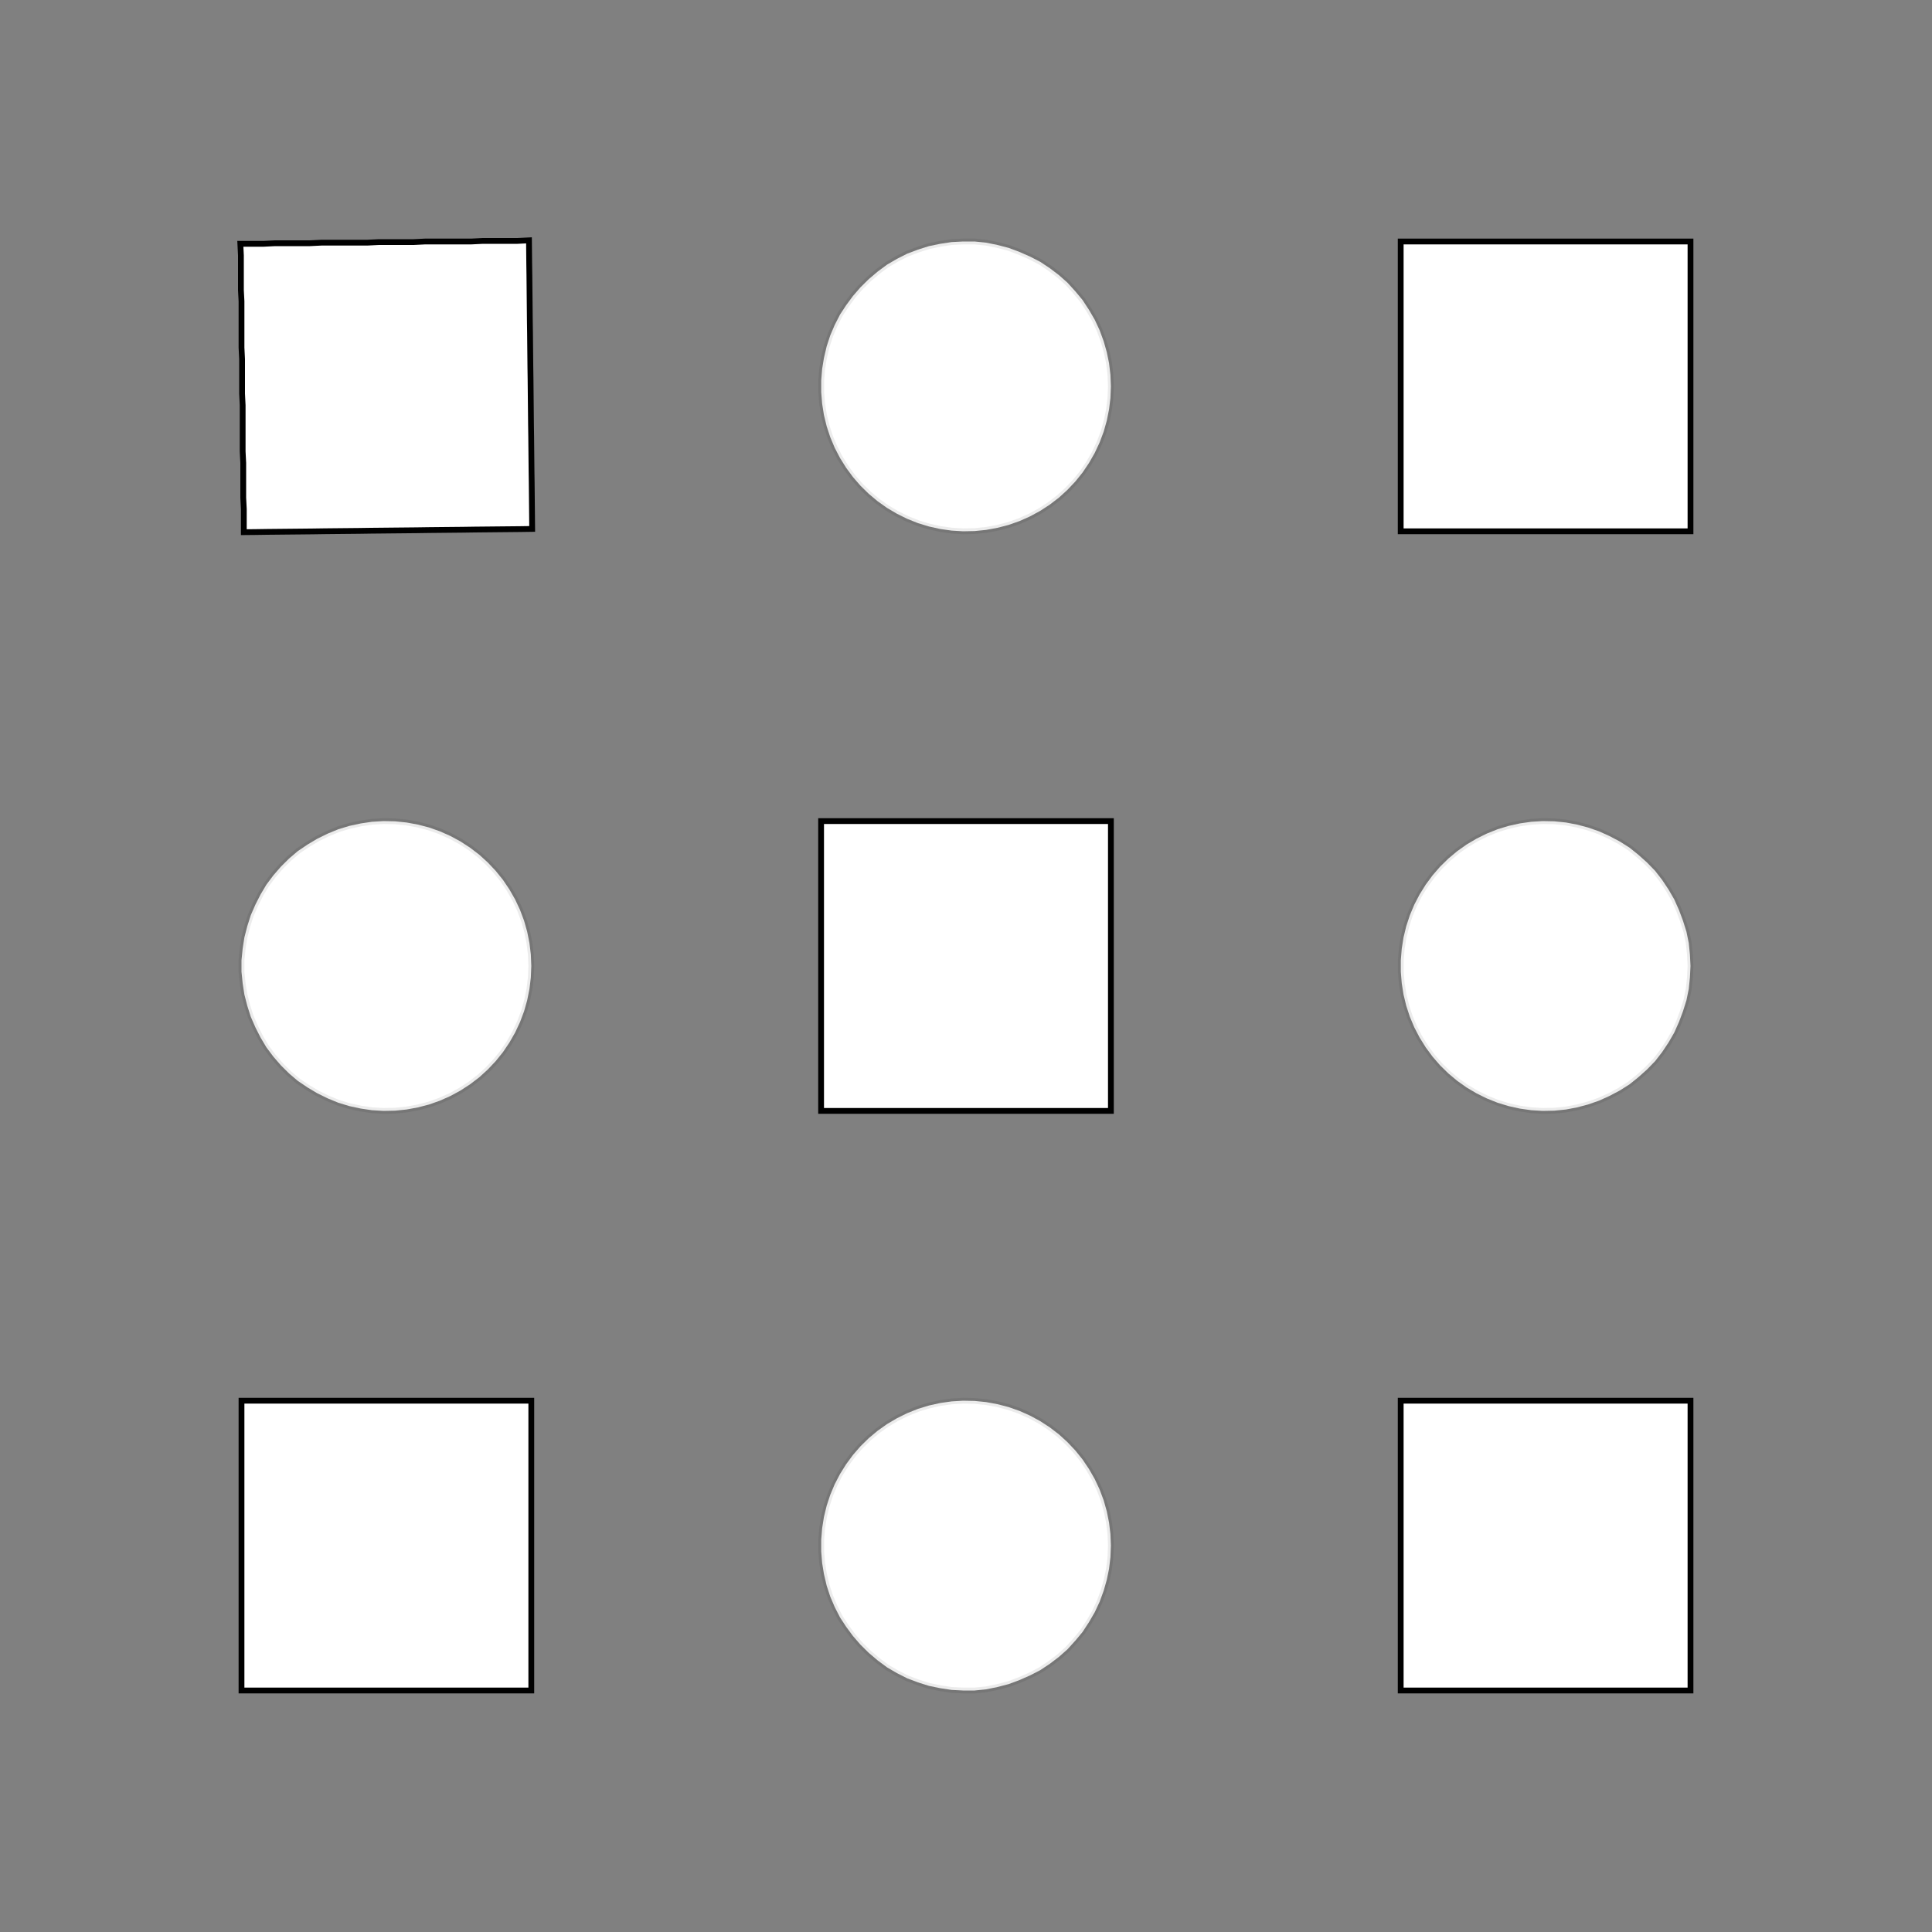 <!DOCTYPE svg>
<svg xmlns="http://www.w3.org/2000/svg" xmlns:xlink="http://www.w3.org/1999/xlink" width="1000" height="1000">
<rect width="100%" height="100%" fill="#808080" stroke="none"/>
<g transform="translate(500,500)">
<g transform="scale(3,3)">
<path stroke="rgb(0,0,0)" stroke-opacity="1" fill="rgb(255,255,255)" fill-opacity="1" d="M-325.7 -302 L-324.6 -303 L-323.5 -303.9 L-322.4 -304.9 L-321.3 -305.9 L-320.2 -306.8 L-319.1 -307.8 L-318 -308.7 L-316.9 -309.7 L-315.8 -310.6 L-314.7 -311.6 L-313.6 -312.5 L-312.5 -313.5 L-311.4 -314.5 L-310.3 -315.4 L-309.2 -316.4 L-308.1 -317.3 L-307 -318.3 L-305.9 -319.2 L-304.8 -320.2 L-303.7 -321.2 L-302.6 -322.1 L-301.5 -323.1 L-300.4 -324 L-299.3 -325 L-298.2 -325.9 L-297.2 -324.8 L-296.3 -323.7 L-295.3 -322.6 L-294.4 -321.5 L-293.4 -320.4 L-292.5 -319.3 L-291.5 -318.2 L-290.5 -317.1 L-289.6 -316 L-288.6 -314.9 L-287.7 -313.8 L-286.7 -312.7 L-285.8 -311.6 L-284.8 -310.5 L-283.9 -309.4 L-282.9 -308.3 L-281.9 -307.2 L-281 -306.1 L-280 -305 L-279.1 -303.9 L-278.1 -302.8 L-277.2 -301.7 L-276.2 -300.6 L-275.2 -299.5 L-274.3 -298.4 L-275.4 -297.5 L-276.5 -296.5 L-277.6 -295.6 L-278.7 -294.6 L-279.8 -293.7 L-280.9 -292.7 L-282 -291.7 L-283.1 -290.8 L-284.2 -289.8 L-285.3 -288.9 L-286.4 -287.9 L-287.5 -287 L-288.6 -286 L-289.7 -285 L-290.8 -284.1 L-291.9 -283.1 L-293 -282.2 L-294.1 -281.2 L-295.2 -280.3 L-296.3 -279.3 L-297.4 -278.4 L-298.5 -277.4 L-299.6 -276.4 L-300.7 -275.5 L-301.8 -274.5 L-302.7 -275.6 L-303.7 -276.7 L-304.7 -277.8 L-305.6 -278.9 L-306.6 -280 L-307.5 -281.1 L-308.5 -282.2 L-309.4 -283.3 L-310.4 -284.4 L-311.4 -285.5 L-312.3 -286.6 L-313.3 -287.7 L-314.2 -288.8 L-315.2 -289.9 L-316.1 -291 L-317.1 -292.1 L-318 -293.2 L-319 -294.3 L-320 -295.4 L-320.9 -296.5 L-321.9 -297.6 L-322.8 -298.7 L-323.8 -299.8 L-324.7 -300.9 L-325.7 -302 Z " />
<path stroke="rgb(0,0,0)" stroke-opacity="0.076" fill="rgb(255,255,255)" fill-opacity="1" d="M-175 -300 L-175.1 -298 L-175.3 -296 L-175.7 -294.1 L-176.3 -292.2 L-177 -290.3 L-177.8 -288.5 L-178.8 -286.8 L-179.9 -285.1 L-181.1 -283.6 L-182.5 -282.1 L-184 -280.8 L-185.5 -279.6 L-187.2 -278.5 L-189 -277.6 L-190.8 -276.8 L-192.7 -276.1 L-194.6 -275.6 L-196.5 -275.2 L-198.5 -275 L-200.5 -275 L-202.5 -275.1 L-204.4 -275.4 L-206.4 -275.8 L-208.3 -276.4 L-210.1 -277.1 L-211.9 -278 L-213.6 -279 L-215.3 -280.2 L-216.8 -281.5 L-218.2 -282.9 L-219.5 -284.4 L-220.7 -286 L-221.7 -287.6 L-222.6 -289.4 L-223.4 -291.2 L-224 -293.1 L-224.5 -295.1 L-224.8 -297 L-225 -299 L-225 -301 L-224.8 -303 L-224.5 -304.9 L-224 -306.9 L-223.4 -308.8 L-222.6 -310.6 L-221.7 -312.4 L-220.7 -314 L-219.5 -315.6 L-218.2 -317.1 L-216.8 -318.5 L-215.3 -319.8 L-213.6 -321 L-211.9 -322 L-210.1 -322.9 L-208.3 -323.6 L-206.4 -324.2 L-204.4 -324.6 L-202.5 -324.9 L-200.5 -325 L-198.5 -325 L-196.5 -324.8 L-194.6 -324.4 L-192.7 -323.9 L-190.8 -323.2 L-189 -322.4 L-187.2 -321.5 L-185.5 -320.4 L-184 -319.2 L-182.5 -317.9 L-181.1 -316.4 L-179.9 -314.9 L-178.8 -313.2 L-177.8 -311.5 L-177 -309.7 L-176.3 -307.8 L-175.7 -305.9 L-175.3 -304 L-175.1 -302 L-175 -300 Z " />
<path stroke="rgb(0,0,0)" stroke-opacity="1" fill="rgb(255,255,255)" fill-opacity="1" d="M-126.8 -318.8 L-125 -319.1 L-123.1 -319.5 L-121.3 -319.8 L-119.5 -320.1 L-117.7 -320.4 L-115.9 -320.8 L-114 -321.1 L-112.2 -321.4 L-110.4 -321.7 L-108.6 -322 L-106.7 -322.4 L-104.9 -322.7 L-103.1 -323 L-101.3 -323.3 L-99.45 -323.7 L-97.62 -324 L-95.8 -324.3 L-93.98 -324.6 L-92.15 -324.9 L-90.33 -325.3 L-88.51 -325.6 L-86.69 -325.9 L-84.86 -326.2 L-83.04 -326.6 L-81.22 -326.9 L-80.89 -325.1 L-80.57 -323.2 L-80.25 -321.4 L-79.93 -319.6 L-79.61 -317.8 L-79.28 -315.9 L-78.96 -314.1 L-78.64 -312.3 L-78.32 -310.5 L-78 -308.6 L-77.68 -306.8 L-77.35 -305 L-77.03 -303.2 L-76.71 -301.3 L-76.39 -299.5 L-76.07 -297.7 L-75.75 -295.9 L-75.42 -294.1 L-75.1 -292.2 L-74.78 -290.4 L-74.46 -288.6 L-74.14 -286.8 L-73.81 -284.9 L-73.49 -283.1 L-73.17 -281.3 L-74.99 -281 L-76.82 -280.7 L-78.64 -280.3 L-80.46 -280 L-82.29 -279.7 L-84.11 -279.4 L-85.93 -279 L-87.76 -278.7 L-89.58 -278.4 L-91.4 -278.1 L-93.22 -277.8 L-95.05 -277.4 L-96.87 -277.1 L-98.69 -276.8 L-100.5 -276.5 L-102.3 -276.1 L-104.2 -275.8 L-106 -275.5 L-107.8 -275.2 L-109.6 -274.9 L-111.5 -274.5 L-113.3 -274.2 L-115.1 -273.9 L-116.9 -273.6 L-118.7 -273.3 L-119.1 -275.1 L-119.4 -276.9 L-119.7 -278.7 L-120 -280.5 L-120.4 -282.4 L-120.7 -284.2 L-121 -286 L-121.3 -287.8 L-121.6 -289.7 L-122 -291.5 L-122.3 -293.3 L-122.6 -295.1 L-122.9 -297 L-123.3 -298.8 L-123.6 -300.6 L-123.9 -302.4 L-124.2 -304.2 L-124.5 -306.1 L-124.9 -307.9 L-125.2 -309.7 L-125.5 -311.5 L-125.8 -313.4 L-126.1 -315.2 L-126.5 -317 L-126.8 -318.8 Z " />
<path stroke="rgb(0,0,0)" stroke-opacity="0.076" fill="rgb(255,255,255)" fill-opacity="1" d="M25 -300 L24.92 -298 L24.68 -296 L24.29 -294.1 L23.75 -292.2 L23.05 -290.3 L22.21 -288.5 L21.22 -286.8 L20.11 -285.1 L18.86 -283.6 L17.5 -282.1 L16.03 -280.8 L14.45 -279.6 L12.79 -278.5 L11.04 -277.6 L9.222 -276.8 L7.346 -276.1 L5.424 -275.6 L3.468 -275.2 L1.49 -275 L-0.497 -275 L-2.481 -275.1 L-4.45 -275.4 L-6.39 -275.8 L-8.29 -276.4 L-10.14 -277.1 L-11.92 -278 L-13.63 -279 L-15.25 -280.2 L-16.78 -281.5 L-18.2 -282.9 L-19.5 -284.4 L-20.68 -286 L-21.73 -287.6 L-22.65 -289.4 L-23.42 -291.2 L-24.04 -293.1 L-24.51 -295.1 L-24.82 -297 L-24.98 -299 L-24.98 -301 L-24.82 -303 L-24.51 -304.9 L-24.04 -306.9 L-23.42 -308.8 L-22.65 -310.6 L-21.73 -312.4 L-20.68 -314 L-19.5 -315.6 L-18.2 -317.1 L-16.78 -318.5 L-15.25 -319.8 L-13.63 -321 L-11.92 -322 L-10.14 -322.9 L-8.29 -323.6 L-6.39 -324.2 L-4.45 -324.6 L-2.481 -324.9 L-0.497 -325 L1.49 -325 L3.468 -324.8 L5.424 -324.4 L7.346 -323.9 L9.222 -323.2 L11.04 -322.4 L12.79 -321.5 L14.45 -320.4 L16.03 -319.2 L17.5 -317.9 L18.86 -316.4 L20.11 -314.9 L21.22 -313.2 L22.21 -311.5 L23.05 -309.7 L23.75 -307.8 L24.29 -305.9 L24.68 -304 L24.92 -302 L25 -300 Z " />
<path stroke="rgb(0,0,0)" stroke-opacity="1" fill="rgb(255,255,255)" fill-opacity="1" d="M74.85 -324.6 L76.84 -324.6 L78.83 -324.6 L80.82 -324.7 L82.81 -324.7 L84.8 -324.7 L86.79 -324.7 L88.78 -324.8 L90.77 -324.8 L92.76 -324.8 L94.75 -324.8 L96.74 -324.8 L98.73 -324.9 L100.7 -324.9 L102.7 -324.9 L104.7 -324.9 L106.7 -325 L108.7 -325 L110.7 -325 L112.7 -325 L114.6 -325 L116.6 -325.1 L118.6 -325.1 L120.6 -325.1 L122.6 -325.1 L124.6 -325.2 L124.6 -323.2 L124.6 -321.2 L124.7 -319.2 L124.7 -317.2 L124.7 -315.2 L124.7 -313.2 L124.8 -311.2 L124.8 -309.2 L124.8 -307.2 L124.8 -305.3 L124.8 -303.3 L124.9 -301.3 L124.9 -299.3 L124.9 -297.3 L124.9 -295.3 L125 -293.3 L125 -291.3 L125 -289.3 L125 -287.3 L125 -285.4 L125.1 -283.4 L125.1 -281.4 L125.1 -279.4 L125.1 -277.4 L125.2 -275.4 L123.2 -275.4 L121.2 -275.4 L119.2 -275.3 L117.2 -275.3 L115.2 -275.3 L113.2 -275.3 L111.2 -275.3 L109.2 -275.2 L107.2 -275.2 L105.3 -275.2 L103.3 -275.2 L101.3 -275.1 L99.28 -275.1 L97.29 -275.1 L95.3 -275.1 L93.31 -275.1 L91.32 -275 L89.33 -275 L87.34 -275 L85.35 -275 L83.36 -274.9 L81.37 -274.9 L79.38 -274.9 L77.39 -274.9 L75.4 -274.9 L75.38 -276.8 L75.36 -278.8 L75.34 -280.8 L75.32 -282.8 L75.29 -284.8 L75.27 -286.8 L75.25 -288.8 L75.23 -290.8 L75.2 -292.8 L75.18 -294.8 L75.16 -296.7 L75.14 -298.7 L75.12 -300.7 L75.09 -302.7 L75.07 -304.7 L75.05 -306.7 L75.03 -308.7 L75 -310.7 L74.98 -312.7 L74.96 -314.7 L74.94 -316.6 L74.91 -318.6 L74.89 -320.6 L74.87 -322.6 L74.85 -324.6 Z " />
<path stroke="rgb(0,0,0)" stroke-opacity="0.076" fill="rgb(255,255,255)" fill-opacity="1" d="M225 -300 L224.9 -298 L224.7 -296 L224.3 -294.1 L223.7 -292.2 L223 -290.3 L222.2 -288.5 L221.2 -286.8 L220.1 -285.1 L218.9 -283.6 L217.5 -282.1 L216 -280.8 L214.5 -279.6 L212.8 -278.5 L211 -277.6 L209.2 -276.8 L207.3 -276.1 L205.4 -275.6 L203.5 -275.2 L201.5 -275 L199.5 -275 L197.5 -275.1 L195.6 -275.4 L193.6 -275.8 L191.7 -276.4 L189.9 -277.1 L188.1 -278 L186.4 -279 L184.7 -280.2 L183.2 -281.5 L181.8 -282.9 L180.5 -284.4 L179.3 -286 L178.3 -287.6 L177.4 -289.4 L176.6 -291.2 L176 -293.1 L175.5 -295.1 L175.2 -297 L175 -299 L175 -301 L175.2 -303 L175.5 -304.9 L176 -306.9 L176.6 -308.8 L177.4 -310.6 L178.3 -312.4 L179.3 -314 L180.5 -315.6 L181.8 -317.1 L183.2 -318.5 L184.7 -319.8 L186.4 -321 L188.1 -322 L189.9 -322.9 L191.7 -323.6 L193.6 -324.2 L195.6 -324.6 L197.5 -324.9 L199.5 -325 L201.5 -325 L203.5 -324.8 L205.4 -324.4 L207.3 -323.9 L209.2 -323.2 L211 -322.4 L212.8 -321.5 L214.5 -320.4 L216 -319.2 L217.5 -317.9 L218.9 -316.4 L220.1 -314.9 L221.2 -313.2 L222.2 -311.5 L223 -309.7 L223.7 -307.8 L224.3 -305.9 L224.7 -304 L224.9 -302 L225 -300 Z " />
<path stroke="rgb(0,0,0)" stroke-opacity="1" fill="rgb(255,255,255)" fill-opacity="1" d="M275 -325 L277 -325 L279 -325 L281 -325 L283 -325 L285 -325 L287 -325 L289 -325 L291 -325 L293 -325 L295 -325 L297 -325 L299 -325 L301 -325 L303 -325 L305 -325 L307 -325 L309 -325 L311 -325 L313 -325 L315 -325 L317 -325 L319 -325 L321 -325 L323 -325 L325 -325 L325 -323 L325 -321 L325 -319 L325 -317 L325 -315 L325 -313 L325 -311 L325 -309 L325 -307 L325 -305 L325 -303 L325 -301 L325 -299 L325 -297 L325 -295 L325 -293 L325 -291 L325 -289 L325 -287 L325 -285 L325 -283 L325 -281 L325 -279 L325 -277 L325 -275 L323 -275 L321 -275 L319 -275 L317 -275 L315 -275 L313 -275 L311 -275 L309 -275 L307 -275 L305 -275 L303 -275 L301 -275 L299 -275 L297 -275 L295 -275 L293 -275 L291 -275 L289 -275 L287 -275 L285 -275 L283 -275 L281 -275 L279 -275 L277 -275 L275 -275 L275 -277 L275 -279 L275 -281 L275 -283 L275 -285 L275 -287 L275 -289 L275 -291 L275 -293 L275 -295 L275 -297 L275 -299 L275 -301 L275 -303 L275 -305 L275 -307 L275 -309 L275 -311 L275 -313 L275 -315 L275 -317 L275 -319 L275 -321 L275 -323 L275 -325 Z " />
<path stroke="rgb(0,0,0)" stroke-opacity="0.076" fill="rgb(255,255,255)" fill-opacity="1" d="M-275 -200 L-275.1 -198 L-275.3 -196 L-275.7 -194.1 L-276.3 -192.2 L-277 -190.3 L-277.8 -188.5 L-278.8 -186.8 L-279.9 -185.1 L-281.1 -183.6 L-282.5 -182.1 L-284 -180.8 L-285.5 -179.6 L-287.2 -178.5 L-289 -177.6 L-290.8 -176.8 L-292.7 -176.1 L-294.6 -175.6 L-296.5 -175.2 L-298.5 -175 L-300.5 -175 L-302.5 -175.1 L-304.4 -175.4 L-306.4 -175.8 L-308.3 -176.4 L-310.1 -177.1 L-311.9 -178 L-313.6 -179 L-315.3 -180.2 L-316.8 -181.5 L-318.2 -182.9 L-319.5 -184.4 L-320.7 -186 L-321.7 -187.6 L-322.6 -189.4 L-323.4 -191.2 L-324 -193.1 L-324.5 -195.1 L-324.8 -197 L-325 -199 L-325 -201 L-324.8 -203 L-324.5 -204.9 L-324 -206.9 L-323.4 -208.8 L-322.6 -210.6 L-321.7 -212.4 L-320.7 -214 L-319.5 -215.6 L-318.2 -217.1 L-316.8 -218.5 L-315.3 -219.8 L-313.6 -221 L-311.9 -222 L-310.1 -222.9 L-308.3 -223.6 L-306.4 -224.2 L-304.4 -224.6 L-302.5 -224.9 L-300.5 -225 L-298.5 -225 L-296.5 -224.8 L-294.6 -224.4 L-292.7 -223.9 L-290.8 -223.2 L-289 -222.4 L-287.2 -221.5 L-285.5 -220.4 L-284 -219.2 L-282.5 -217.9 L-281.1 -216.4 L-279.9 -214.9 L-278.8 -213.2 L-277.8 -211.5 L-277 -209.7 L-276.3 -207.8 L-275.7 -205.9 L-275.3 -204 L-275.1 -202 L-275 -200 Z " />
<path stroke="rgb(0,0,0)" stroke-opacity="1" fill="rgb(255,255,255)" fill-opacity="1" d="M-226.8 -218.8 L-225 -219.1 L-223.1 -219.5 L-221.3 -219.8 L-219.5 -220.1 L-217.7 -220.4 L-215.9 -220.8 L-214 -221.1 L-212.2 -221.4 L-210.4 -221.7 L-208.6 -222 L-206.7 -222.4 L-204.9 -222.7 L-203.1 -223 L-201.3 -223.3 L-199.4 -223.7 L-197.6 -224 L-195.8 -224.3 L-194 -224.6 L-192.2 -224.9 L-190.3 -225.3 L-188.5 -225.6 L-186.7 -225.9 L-184.9 -226.2 L-183 -226.6 L-181.2 -226.9 L-180.9 -225.1 L-180.6 -223.2 L-180.3 -221.4 L-179.9 -219.6 L-179.6 -217.8 L-179.3 -215.9 L-179 -214.1 L-178.6 -212.3 L-178.3 -210.5 L-178 -208.6 L-177.7 -206.8 L-177.4 -205 L-177 -203.2 L-176.7 -201.3 L-176.4 -199.5 L-176.1 -197.7 L-175.7 -195.9 L-175.4 -194.1 L-175.1 -192.2 L-174.8 -190.4 L-174.5 -188.6 L-174.1 -186.8 L-173.8 -184.9 L-173.5 -183.1 L-173.2 -181.3 L-175 -181 L-176.8 -180.7 L-178.6 -180.3 L-180.5 -180 L-182.3 -179.7 L-184.1 -179.4 L-185.9 -179 L-187.8 -178.7 L-189.6 -178.4 L-191.4 -178.1 L-193.2 -177.8 L-195 -177.4 L-196.9 -177.1 L-198.7 -176.8 L-200.5 -176.5 L-202.3 -176.1 L-204.2 -175.8 L-206 -175.5 L-207.8 -175.2 L-209.6 -174.9 L-211.5 -174.5 L-213.3 -174.2 L-215.1 -173.9 L-216.9 -173.6 L-218.7 -173.3 L-219.1 -175.1 L-219.4 -176.9 L-219.7 -178.7 L-220 -180.5 L-220.4 -182.4 L-220.7 -184.2 L-221 -186 L-221.3 -187.8 L-221.6 -189.7 L-222 -191.5 L-222.3 -193.3 L-222.6 -195.1 L-222.9 -197 L-223.3 -198.8 L-223.6 -200.6 L-223.9 -202.4 L-224.2 -204.2 L-224.5 -206.1 L-224.9 -207.9 L-225.2 -209.7 L-225.5 -211.5 L-225.8 -213.4 L-226.1 -215.2 L-226.5 -217 L-226.8 -218.8 Z " />
<path stroke="rgb(0,0,0)" stroke-opacity="0.076" fill="rgb(255,255,255)" fill-opacity="1" d="M-75 -200 L-75.08 -198 L-75.32 -196 L-75.71 -194.1 L-76.25 -192.2 L-76.95 -190.3 L-77.79 -188.5 L-78.78 -186.8 L-79.89 -185.1 L-81.14 -183.6 L-82.5 -182.1 L-83.97 -180.8 L-85.55 -179.6 L-87.21 -178.5 L-88.96 -177.6 L-90.78 -176.8 L-92.65 -176.1 L-94.58 -175.6 L-96.53 -175.2 L-98.51 -175 L-100.5 -175 L-102.5 -175.1 L-104.4 -175.4 L-106.4 -175.8 L-108.3 -176.4 L-110.1 -177.1 L-111.9 -178 L-113.6 -179 L-115.3 -180.2 L-116.8 -181.5 L-118.2 -182.9 L-119.5 -184.4 L-120.7 -186 L-121.7 -187.6 L-122.6 -189.4 L-123.4 -191.2 L-124 -193.1 L-124.5 -195.1 L-124.8 -197 L-125 -199 L-125 -201 L-124.8 -203 L-124.5 -204.9 L-124 -206.9 L-123.4 -208.8 L-122.6 -210.6 L-121.7 -212.4 L-120.7 -214 L-119.5 -215.6 L-118.2 -217.1 L-116.8 -218.5 L-115.3 -219.8 L-113.6 -221 L-111.9 -222 L-110.1 -222.9 L-108.3 -223.6 L-106.4 -224.2 L-104.4 -224.6 L-102.5 -224.9 L-100.5 -225 L-98.51 -225 L-96.53 -224.8 L-94.58 -224.4 L-92.65 -223.9 L-90.78 -223.2 L-88.96 -222.4 L-87.21 -221.5 L-85.55 -220.4 L-83.97 -219.2 L-82.5 -217.9 L-81.14 -216.4 L-79.89 -214.9 L-78.78 -213.2 L-77.79 -211.5 L-76.95 -209.7 L-76.25 -207.8 L-75.71 -205.9 L-75.32 -204 L-75.08 -202 L-75 -200 Z " />
<path stroke="rgb(0,0,0)" stroke-opacity="1" fill="rgb(255,255,255)" fill-opacity="1" d="M-25.15 -224.6 L-23.16 -224.6 L-21.17 -224.6 L-19.18 -224.7 L-17.19 -224.7 L-15.2 -224.7 L-13.21 -224.7 L-11.22 -224.8 L-9.232 -224.8 L-7.242 -224.8 L-5.252 -224.8 L-3.262 -224.8 L-1.272 -224.9 L0.718 -224.9 L2.708 -224.9 L4.698 -224.9 L6.688 -225 L8.678 -225 L10.67 -225 L12.66 -225 L14.65 -225 L16.64 -225.1 L18.63 -225.1 L20.62 -225.1 L22.61 -225.1 L24.6 -225.2 L24.62 -223.2 L24.64 -221.2 L24.67 -219.2 L24.69 -217.2 L24.71 -215.2 L24.73 -213.2 L24.75 -211.2 L24.78 -209.2 L24.8 -207.2 L24.82 -205.3 L24.84 -203.3 L24.87 -201.3 L24.89 -199.3 L24.91 -197.3 L24.93 -195.3 L24.95 -193.3 L24.98 -191.3 L25 -189.3 L25.02 -187.3 L25.04 -185.4 L25.07 -183.4 L25.09 -181.4 L25.11 -179.4 L25.13 -177.4 L25.15 -175.4 L23.16 -175.4 L21.17 -175.4 L19.18 -175.3 L17.19 -175.3 L15.2 -175.3 L13.21 -175.3 L11.22 -175.3 L9.235 -175.2 L7.245 -175.2 L5.255 -175.2 L3.265 -175.2 L1.275 -175.1 L-0.715 -175.1 L-2.705 -175.1 L-4.695 -175.1 L-6.685 -175.1 L-8.675 -175 L-10.67 -175 L-12.66 -175 L-14.65 -175 L-16.64 -174.9 L-18.63 -174.9 L-20.62 -174.9 L-22.61 -174.9 L-24.6 -174.9 L-24.62 -176.8 L-24.64 -178.8 L-24.66 -180.8 L-24.68 -182.8 L-24.71 -184.8 L-24.73 -186.8 L-24.75 -188.8 L-24.77 -190.8 L-24.8 -192.8 L-24.82 -194.8 L-24.84 -196.7 L-24.86 -198.7 L-24.88 -200.7 L-24.91 -202.7 L-24.93 -204.7 L-24.95 -206.7 L-24.97 -208.7 L-25 -210.7 L-25.02 -212.7 L-25.04 -214.7 L-25.06 -216.6 L-25.09 -218.6 L-25.11 -220.6 L-25.13 -222.6 L-25.15 -224.6 Z " />
<path stroke="rgb(0,0,0)" stroke-opacity="0.076" fill="rgb(255,255,255)" fill-opacity="1" d="M125 -200 L124.9 -198 L124.7 -196 L124.3 -194.1 L123.7 -192.2 L123 -190.3 L122.2 -188.5 L121.2 -186.8 L120.1 -185.1 L118.9 -183.6 L117.5 -182.1 L116 -180.8 L114.5 -179.6 L112.8 -178.5 L111 -177.6 L109.2 -176.8 L107.3 -176.1 L105.4 -175.6 L103.5 -175.2 L101.5 -175 L99.5 -175 L97.52 -175.1 L95.55 -175.4 L93.61 -175.8 L91.71 -176.4 L89.86 -177.1 L88.08 -178 L86.37 -179 L84.75 -180.2 L83.22 -181.5 L81.8 -182.9 L80.5 -184.4 L79.32 -186 L78.27 -187.6 L77.35 -189.4 L76.58 -191.2 L75.96 -193.1 L75.49 -195.1 L75.18 -197 L75.02 -199 L75.02 -201 L75.18 -203 L75.49 -204.9 L75.96 -206.9 L76.58 -208.8 L77.35 -210.6 L78.27 -212.4 L79.32 -214 L80.5 -215.6 L81.8 -217.1 L83.22 -218.5 L84.75 -219.8 L86.37 -221 L88.08 -222 L89.86 -222.9 L91.71 -223.6 L93.61 -224.2 L95.55 -224.6 L97.52 -224.9 L99.5 -225 L101.5 -225 L103.5 -224.8 L105.4 -224.4 L107.3 -223.9 L109.2 -223.2 L111 -222.4 L112.8 -221.5 L114.5 -220.4 L116 -219.2 L117.5 -217.9 L118.9 -216.4 L120.1 -214.9 L121.2 -213.2 L122.2 -211.5 L123 -209.7 L123.7 -207.8 L124.3 -205.9 L124.7 -204 L124.9 -202 L125 -200 Z " />
<path stroke="rgb(0,0,0)" stroke-opacity="1" fill="rgb(255,255,255)" fill-opacity="1" d="M175 -225 L177 -225 L179 -225 L181 -225 L183 -225 L185 -225 L187 -225 L189 -225 L191 -225 L193 -225 L195 -225 L197 -225 L199 -225 L201 -225 L203 -225 L205 -225 L207 -225 L209 -225 L211 -225 L213 -225 L215 -225 L217 -225 L219 -225 L221 -225 L223 -225 L225 -225 L225 -223 L225 -221 L225 -219 L225 -217 L225 -215 L225 -213 L225 -211 L225 -209 L225 -207 L225 -205 L225 -203 L225 -201 L225 -199 L225 -197 L225 -195 L225 -193 L225 -191 L225 -189 L225 -187 L225 -185 L225 -183 L225 -181 L225 -179 L225 -177 L225 -175 L223 -175 L221 -175 L219 -175 L217 -175 L215 -175 L213 -175 L211 -175 L209 -175 L207 -175 L205 -175 L203 -175 L201 -175 L199 -175 L197 -175 L195 -175 L193 -175 L191 -175 L189 -175 L187 -175 L185 -175 L183 -175 L181 -175 L179 -175 L177 -175 L175 -175 L175 -177 L175 -179 L175 -181 L175 -183 L175 -185 L175 -187 L175 -189 L175 -191 L175 -193 L175 -195 L175 -197 L175 -199 L175 -201 L175 -203 L175 -205 L175 -207 L175 -209 L175 -211 L175 -213 L175 -215 L175 -217 L175 -219 L175 -221 L175 -223 L175 -225 Z " />
<path stroke="rgb(0,0,0)" stroke-opacity="0.076" fill="rgb(255,255,255)" fill-opacity="1" d="M325 -200 L324.9 -198 L324.7 -196 L324.3 -194.1 L323.7 -192.2 L323 -190.3 L322.2 -188.5 L321.2 -186.8 L320.1 -185.1 L318.9 -183.6 L317.5 -182.1 L316 -180.8 L314.5 -179.6 L312.8 -178.5 L311 -177.6 L309.2 -176.8 L307.3 -176.1 L305.4 -175.6 L303.5 -175.2 L301.5 -175 L299.5 -175 L297.5 -175.1 L295.6 -175.4 L293.6 -175.8 L291.7 -176.4 L289.9 -177.1 L288.1 -178 L286.4 -179 L284.7 -180.2 L283.2 -181.5 L281.8 -182.9 L280.5 -184.4 L279.3 -186 L278.3 -187.6 L277.4 -189.4 L276.6 -191.2 L276 -193.1 L275.5 -195.1 L275.2 -197 L275 -199 L275 -201 L275.2 -203 L275.5 -204.9 L276 -206.9 L276.6 -208.8 L277.4 -210.6 L278.3 -212.4 L279.3 -214 L280.5 -215.6 L281.8 -217.1 L283.2 -218.5 L284.7 -219.8 L286.4 -221 L288.1 -222 L289.9 -222.9 L291.7 -223.6 L293.6 -224.2 L295.6 -224.6 L297.5 -224.9 L299.5 -225 L301.5 -225 L303.5 -224.8 L305.4 -224.4 L307.3 -223.9 L309.2 -223.2 L311 -222.4 L312.8 -221.5 L314.5 -220.4 L316 -219.2 L317.5 -217.9 L318.9 -216.4 L320.1 -214.9 L321.2 -213.2 L322.2 -211.5 L323 -209.7 L323.7 -207.8 L324.3 -205.9 L324.7 -204 L324.9 -202 L325 -200 Z " />
<path stroke="rgb(0,0,0)" stroke-opacity="1" fill="rgb(255,255,255)" fill-opacity="1" d="M-326.8 -118.8 L-325 -119.1 L-323.1 -119.5 L-321.3 -119.8 L-319.5 -120.1 L-317.7 -120.4 L-315.9 -120.8 L-314 -121.1 L-312.2 -121.4 L-310.4 -121.7 L-308.6 -122 L-306.7 -122.4 L-304.9 -122.7 L-303.1 -123 L-301.3 -123.3 L-299.4 -123.7 L-297.6 -124 L-295.8 -124.3 L-294 -124.6 L-292.2 -124.9 L-290.3 -125.3 L-288.5 -125.6 L-286.7 -125.9 L-284.9 -126.2 L-283 -126.6 L-281.2 -126.9 L-280.9 -125.1 L-280.6 -123.2 L-280.3 -121.4 L-279.9 -119.6 L-279.6 -117.8 L-279.3 -115.9 L-279 -114.1 L-278.6 -112.3 L-278.3 -110.5 L-278 -108.6 L-277.7 -106.8 L-277.4 -105 L-277 -103.2 L-276.7 -101.3 L-276.4 -99.53 L-276.1 -97.7 L-275.7 -95.88 L-275.4 -94.06 L-275.1 -92.23 L-274.8 -90.41 L-274.5 -88.59 L-274.1 -86.76 L-273.8 -84.94 L-273.5 -83.12 L-273.2 -81.3 L-275 -80.97 L-276.8 -80.65 L-278.6 -80.33 L-280.5 -80.01 L-282.3 -79.69 L-284.1 -79.36 L-285.9 -79.04 L-287.8 -78.72 L-289.6 -78.4 L-291.4 -78.08 L-293.2 -77.76 L-295 -77.43 L-296.9 -77.11 L-298.7 -76.79 L-300.5 -76.47 L-302.3 -76.15 L-304.2 -75.82 L-306 -75.5 L-307.8 -75.18 L-309.6 -74.86 L-311.5 -74.54 L-313.3 -74.22 L-315.1 -73.89 L-316.9 -73.57 L-318.7 -73.25 L-319.1 -75.07 L-319.4 -76.9 L-319.7 -78.72 L-320 -80.54 L-320.4 -82.37 L-320.7 -84.19 L-321 -86.01 L-321.3 -87.84 L-321.6 -89.66 L-322 -91.48 L-322.3 -93.3 L-322.6 -95.13 L-322.9 -96.95 L-323.3 -98.77 L-323.6 -100.6 L-323.9 -102.4 L-324.2 -104.2 L-324.5 -106.1 L-324.9 -107.9 L-325.2 -109.7 L-325.5 -111.5 L-325.8 -113.4 L-326.1 -115.2 L-326.5 -117 L-326.8 -118.8 Z " />
<path stroke="rgb(0,0,0)" stroke-opacity="0.076" fill="rgb(255,255,255)" fill-opacity="1" d="M-175 -100 L-175.1 -98.01 L-175.3 -96.04 L-175.7 -94.09 L-176.3 -92.18 L-177 -90.32 L-177.8 -88.52 L-178.8 -86.79 L-179.9 -85.14 L-181.1 -83.59 L-182.5 -82.15 L-184 -80.81 L-185.5 -79.6 L-187.2 -78.52 L-189 -77.57 L-190.8 -76.76 L-192.7 -76.1 L-194.6 -75.6 L-196.5 -75.24 L-198.5 -75.04 L-200.5 -75 L-202.5 -75.12 L-204.4 -75.4 L-206.4 -75.83 L-208.3 -76.41 L-210.1 -77.15 L-211.9 -78.03 L-213.6 -79.04 L-215.3 -80.19 L-216.8 -81.47 L-218.2 -82.86 L-219.5 -84.36 L-220.7 -85.96 L-221.7 -87.64 L-222.6 -89.41 L-223.4 -91.24 L-224 -93.13 L-224.5 -95.06 L-224.8 -97.02 L-225 -99.01 L-225 -101 L-224.8 -103 L-224.5 -104.9 L-224 -106.9 L-223.4 -108.8 L-222.6 -110.6 L-221.7 -112.4 L-220.7 -114 L-219.5 -115.6 L-218.2 -117.1 L-216.8 -118.5 L-215.3 -119.8 L-213.6 -121 L-211.9 -122 L-210.1 -122.9 L-208.3 -123.6 L-206.4 -124.2 L-204.4 -124.6 L-202.5 -124.9 L-200.5 -125 L-198.5 -125 L-196.5 -124.8 L-194.6 -124.4 L-192.7 -123.9 L-190.8 -123.2 L-189 -122.4 L-187.2 -121.5 L-185.5 -120.4 L-184 -119.2 L-182.5 -117.9 L-181.1 -116.4 L-179.9 -114.9 L-178.8 -113.2 L-177.8 -111.5 L-177 -109.7 L-176.3 -107.8 L-175.7 -105.9 L-175.3 -104 L-175.1 -102 L-175 -100 Z " />
<path stroke="rgb(0,0,0)" stroke-opacity="1" fill="rgb(255,255,255)" fill-opacity="1" d="M-125.2 -124.6 L-123.2 -124.6 L-121.2 -124.6 L-119.2 -124.7 L-117.2 -124.7 L-115.2 -124.7 L-113.2 -124.7 L-111.2 -124.8 L-109.2 -124.8 L-107.2 -124.8 L-105.3 -124.8 L-103.3 -124.8 L-101.3 -124.9 L-99.28 -124.9 L-97.29 -124.9 L-95.3 -124.9 L-93.31 -125 L-91.32 -125 L-89.33 -125 L-87.34 -125 L-85.35 -125 L-83.36 -125.1 L-81.37 -125.1 L-79.38 -125.1 L-77.39 -125.1 L-75.4 -125.2 L-75.38 -123.2 L-75.36 -121.2 L-75.33 -119.2 L-75.31 -117.2 L-75.29 -115.2 L-75.27 -113.2 L-75.25 -111.2 L-75.22 -109.2 L-75.2 -107.2 L-75.18 -105.3 L-75.16 -103.3 L-75.13 -101.3 L-75.11 -99.29 L-75.09 -97.3 L-75.07 -95.31 L-75.05 -93.32 L-75.02 -91.33 L-75 -89.34 L-74.98 -87.35 L-74.96 -85.36 L-74.93 -83.37 L-74.91 -81.38 L-74.89 -79.39 L-74.87 -77.4 L-74.85 -75.41 L-76.84 -75.38 L-78.83 -75.36 L-80.82 -75.34 L-82.81 -75.32 L-84.8 -75.3 L-86.79 -75.27 L-88.78 -75.25 L-90.77 -75.23 L-92.76 -75.21 L-94.75 -75.18 L-96.74 -75.16 L-98.73 -75.14 L-100.7 -75.12 L-102.7 -75.1 L-104.7 -75.07 L-106.7 -75.05 L-108.7 -75.03 L-110.7 -75.01 L-112.7 -74.98 L-114.6 -74.96 L-116.6 -74.94 L-118.6 -74.92 L-120.6 -74.9 L-122.6 -74.87 L-124.6 -74.85 L-124.6 -76.84 L-124.6 -78.83 L-124.7 -80.82 L-124.7 -82.81 L-124.7 -84.8 L-124.7 -86.79 L-124.8 -88.78 L-124.8 -90.77 L-124.8 -92.76 L-124.8 -94.75 L-124.8 -96.74 L-124.9 -98.73 L-124.9 -100.7 L-124.9 -102.7 L-124.9 -104.7 L-125 -106.7 L-125 -108.7 L-125 -110.7 L-125 -112.7 L-125 -114.7 L-125.1 -116.6 L-125.1 -118.6 L-125.1 -120.6 L-125.1 -122.6 L-125.2 -124.6 Z " />
<path stroke="rgb(0,0,0)" stroke-opacity="0.076" fill="rgb(255,255,255)" fill-opacity="1" d="M25 -100 L24.92 -98.01 L24.68 -96.04 L24.29 -94.09 L23.75 -92.18 L23.05 -90.32 L22.21 -88.52 L21.22 -86.79 L20.11 -85.14 L18.86 -83.59 L17.5 -82.15 L16.03 -80.81 L14.45 -79.6 L12.79 -78.52 L11.04 -77.57 L9.222 -76.76 L7.346 -76.1 L5.424 -75.6 L3.468 -75.24 L1.49 -75.04 L-0.497 -75 L-2.481 -75.12 L-4.45 -75.4 L-6.39 -75.83 L-8.29 -76.41 L-10.14 -77.15 L-11.92 -78.03 L-13.63 -79.04 L-15.25 -80.19 L-16.78 -81.47 L-18.2 -82.86 L-19.5 -84.36 L-20.68 -85.96 L-21.73 -87.64 L-22.65 -89.41 L-23.42 -91.24 L-24.04 -93.13 L-24.51 -95.06 L-24.82 -97.02 L-24.98 -99.01 L-24.98 -101 L-24.82 -103 L-24.51 -104.9 L-24.04 -106.9 L-23.42 -108.8 L-22.65 -110.6 L-21.73 -112.4 L-20.68 -114 L-19.5 -115.6 L-18.2 -117.1 L-16.78 -118.5 L-15.25 -119.8 L-13.63 -121 L-11.92 -122 L-10.14 -122.9 L-8.29 -123.6 L-6.39 -124.2 L-4.45 -124.6 L-2.481 -124.9 L-0.497 -125 L1.49 -125 L3.468 -124.8 L5.424 -124.4 L7.346 -123.9 L9.222 -123.2 L11.04 -122.4 L12.79 -121.5 L14.45 -120.4 L16.03 -119.2 L17.5 -117.9 L18.86 -116.4 L20.11 -114.9 L21.22 -113.2 L22.21 -111.5 L23.05 -109.7 L23.75 -107.8 L24.29 -105.9 L24.68 -104 L24.92 -102 L25 -100 Z " />
<path stroke="rgb(0,0,0)" stroke-opacity="1" fill="rgb(255,255,255)" fill-opacity="1" d="M75 -125 L77 -125 L79 -125 L81 -125 L83 -125 L85 -125 L87 -125 L89 -125 L91 -125 L93 -125 L95 -125 L97 -125 L99 -125 L101 -125 L103 -125 L105 -125 L107 -125 L109 -125 L111 -125 L113 -125 L115 -125 L117 -125 L119 -125 L121 -125 L123 -125 L125 -125 L125 -123 L125 -121 L125 -119 L125 -117 L125 -115 L125 -113 L125 -111 L125 -109 L125 -107 L125 -105 L125 -103 L125 -101 L125 -99 L125 -97 L125 -95 L125 -93 L125 -91 L125 -89 L125 -87 L125 -85 L125 -83 L125 -81 L125 -79 L125 -77 L125 -75 L123 -75 L121 -75 L119 -75 L117 -75 L115 -75 L113 -75 L111 -75 L109 -75 L107 -75 L105 -75 L103 -75 L101 -75 L99 -75 L97 -75 L95 -75 L93 -75 L91 -75 L89 -75 L87 -75 L85 -75 L83 -75 L81 -75 L79 -75 L77 -75 L75 -75 L75 -77 L75 -79 L75 -81 L75 -83 L75 -85 L75 -87 L75 -89 L75 -91 L75 -93 L75 -95 L75 -97 L75 -99 L75 -101 L75 -103 L75 -105 L75 -107 L75 -109 L75 -111 L75 -113 L75 -115 L75 -117 L75 -119 L75 -121 L75 -123 L75 -125 Z " />
<path stroke="rgb(0,0,0)" stroke-opacity="0.076" fill="rgb(255,255,255)" fill-opacity="1" d="M225 -100 L224.9 -98.01 L224.7 -96.04 L224.3 -94.09 L223.7 -92.18 L223 -90.32 L222.2 -88.52 L221.2 -86.79 L220.1 -85.14 L218.9 -83.59 L217.5 -82.15 L216 -80.81 L214.5 -79.6 L212.8 -78.52 L211 -77.57 L209.2 -76.76 L207.3 -76.1 L205.4 -75.6 L203.5 -75.24 L201.5 -75.04 L199.5 -75 L197.5 -75.12 L195.6 -75.4 L193.6 -75.83 L191.7 -76.41 L189.9 -77.15 L188.1 -78.03 L186.4 -79.04 L184.7 -80.19 L183.2 -81.47 L181.8 -82.86 L180.5 -84.36 L179.3 -85.96 L178.3 -87.64 L177.4 -89.41 L176.6 -91.24 L176 -93.13 L175.5 -95.06 L175.2 -97.02 L175 -99.01 L175 -101 L175.2 -103 L175.5 -104.9 L176 -106.9 L176.6 -108.8 L177.4 -110.6 L178.3 -112.4 L179.3 -114 L180.5 -115.6 L181.8 -117.1 L183.2 -118.5 L184.7 -119.8 L186.4 -121 L188.1 -122 L189.9 -122.9 L191.7 -123.6 L193.6 -124.2 L195.6 -124.6 L197.5 -124.9 L199.5 -125 L201.5 -125 L203.5 -124.8 L205.4 -124.4 L207.3 -123.9 L209.2 -123.2 L211 -122.4 L212.8 -121.5 L214.5 -120.4 L216 -119.2 L217.5 -117.9 L218.9 -116.4 L220.1 -114.9 L221.2 -113.2 L222.2 -111.5 L223 -109.7 L223.7 -107.8 L224.3 -105.9 L224.7 -104 L224.9 -102 L225 -100 Z " />
<path stroke="rgb(0,0,0)" stroke-opacity="1" fill="rgb(255,255,255)" fill-opacity="1" d="M275 -125 L277 -125 L279 -125 L281 -125 L283 -125 L285 -125 L287 -125 L289 -125 L291 -125 L293 -125 L295 -125 L297 -125 L299 -125 L301 -125 L303 -125 L305 -125 L307 -125 L309 -125 L311 -125 L313 -125 L315 -125 L317 -125 L319 -125 L321 -125 L323 -125 L325 -125 L325 -123 L325 -121 L325 -119 L325 -117 L325 -115 L325 -113 L325 -111 L325 -109 L325 -107 L325 -105 L325 -103 L325 -101 L325 -99 L325 -97 L325 -95 L325 -93 L325 -91 L325 -89 L325 -87 L325 -85 L325 -83 L325 -81 L325 -79 L325 -77 L325 -75 L323 -75 L321 -75 L319 -75 L317 -75 L315 -75 L313 -75 L311 -75 L309 -75 L307 -75 L305 -75 L303 -75 L301 -75 L299 -75 L297 -75 L295 -75 L293 -75 L291 -75 L289 -75 L287 -75 L285 -75 L283 -75 L281 -75 L279 -75 L277 -75 L275 -75 L275 -77 L275 -79 L275 -81 L275 -83 L275 -85 L275 -87 L275 -89 L275 -91 L275 -93 L275 -95 L275 -97 L275 -99 L275 -101 L275 -103 L275 -105 L275 -107 L275 -109 L275 -111 L275 -113 L275 -115 L275 -117 L275 -119 L275 -121 L275 -123 L275 -125 Z " />
<path stroke="rgb(0,0,0)" stroke-opacity="0.076" fill="rgb(255,255,255)" fill-opacity="1" d="M-275 0 L-275.1 1.986 L-275.3 3.96 L-275.7 5.909 L-276.3 7.82 L-277 9.682 L-277.8 11.48 L-278.8 13.21 L-279.9 14.86 L-281.1 16.41 L-282.5 17.85 L-284 19.19 L-285.5 20.4 L-287.2 21.48 L-289 22.43 L-290.8 23.24 L-292.7 23.9 L-294.6 24.4 L-296.5 24.76 L-298.5 24.96 L-300.5 25 L-302.5 24.88 L-304.4 24.6 L-306.4 24.17 L-308.3 23.59 L-310.1 22.85 L-311.9 21.97 L-313.6 20.96 L-315.3 19.81 L-316.8 18.53 L-318.2 17.14 L-319.5 15.64 L-320.7 14.04 L-321.7 12.36 L-322.6 10.59 L-323.4 8.758 L-324 6.87 L-324.5 4.938 L-324.8 2.975 L-325 0.994 L-325 -0.994 L-324.8 -2.975 L-324.5 -4.938 L-324 -6.87 L-323.4 -8.758 L-322.6 -10.59 L-321.7 -12.36 L-320.7 -14.04 L-319.5 -15.64 L-318.2 -17.14 L-316.8 -18.53 L-315.3 -19.81 L-313.6 -20.96 L-311.9 -21.97 L-310.1 -22.85 L-308.3 -23.59 L-306.4 -24.17 L-304.4 -24.6 L-302.5 -24.88 L-300.5 -25 L-298.5 -24.96 L-296.5 -24.76 L-294.6 -24.4 L-292.7 -23.9 L-290.8 -23.24 L-289 -22.43 L-287.2 -21.48 L-285.5 -20.4 L-284 -19.19 L-282.5 -17.85 L-281.1 -16.41 L-279.9 -14.86 L-278.8 -13.21 L-277.8 -11.48 L-277 -9.682 L-276.3 -7.82 L-275.7 -5.909 L-275.3 -3.96 L-275.1 -1.986 L-275 0 Z " />
<path stroke="rgb(0,0,0)" stroke-opacity="1" fill="rgb(255,255,255)" fill-opacity="1" d="M-225.2 -24.6 L-223.2 -24.62 L-221.2 -24.65 L-219.2 -24.67 L-217.2 -24.69 L-215.2 -24.71 L-213.2 -24.73 L-211.2 -24.76 L-209.2 -24.78 L-207.2 -24.8 L-205.3 -24.82 L-203.3 -24.85 L-201.3 -24.87 L-199.3 -24.89 L-197.3 -24.91 L-195.3 -24.93 L-193.3 -24.96 L-191.3 -24.98 L-189.3 -25 L-187.3 -25.02 L-185.4 -25.05 L-183.4 -25.07 L-181.4 -25.09 L-179.4 -25.11 L-177.4 -25.14 L-175.4 -25.16 L-175.4 -23.17 L-175.4 -21.18 L-175.3 -19.19 L-175.3 -17.2 L-175.3 -15.21 L-175.3 -13.22 L-175.2 -11.23 L-175.2 -9.237 L-175.2 -7.247 L-175.2 -5.257 L-175.2 -3.267 L-175.1 -1.277 L-175.1 0.713 L-175.1 2.703 L-175.1 4.693 L-175 6.683 L-175 8.673 L-175 10.66 L-175 12.65 L-175 14.64 L-174.9 16.63 L-174.9 18.62 L-174.9 20.61 L-174.9 22.6 L-174.8 24.59 L-176.8 24.62 L-178.8 24.64 L-180.8 24.66 L-182.8 24.68 L-184.8 24.7 L-186.8 24.73 L-188.8 24.75 L-190.8 24.77 L-192.8 24.79 L-194.7 24.82 L-196.7 24.84 L-198.7 24.86 L-200.7 24.88 L-202.7 24.9 L-204.7 24.93 L-206.7 24.95 L-208.7 24.97 L-210.7 24.99 L-212.7 25.02 L-214.6 25.04 L-216.6 25.06 L-218.6 25.08 L-220.6 25.1 L-222.6 25.13 L-224.6 25.15 L-224.6 23.16 L-224.6 21.17 L-224.7 19.18 L-224.7 17.19 L-224.7 15.2 L-224.7 13.21 L-224.8 11.22 L-224.8 9.229 L-224.8 7.239 L-224.8 5.249 L-224.8 3.259 L-224.9 1.269 L-224.9 -0.721 L-224.9 -2.711 L-224.9 -4.701 L-225 -6.691 L-225 -8.681 L-225 -10.67 L-225 -12.66 L-225 -14.65 L-225.1 -16.64 L-225.1 -18.63 L-225.1 -20.62 L-225.1 -22.61 L-225.2 -24.6 Z " />
<path stroke="rgb(0,0,0)" stroke-opacity="0.076" fill="rgb(255,255,255)" fill-opacity="1" d="M-75 0 L-75.08 1.986 L-75.32 3.96 L-75.71 5.909 L-76.25 7.82 L-76.95 9.682 L-77.79 11.48 L-78.78 13.21 L-79.89 14.86 L-81.14 16.41 L-82.5 17.85 L-83.97 19.19 L-85.55 20.4 L-87.21 21.48 L-88.96 22.43 L-90.78 23.24 L-92.65 23.9 L-94.58 24.4 L-96.53 24.76 L-98.51 24.96 L-100.5 25 L-102.5 24.88 L-104.4 24.6 L-106.4 24.17 L-108.3 23.59 L-110.1 22.85 L-111.9 21.97 L-113.6 20.96 L-115.3 19.81 L-116.8 18.53 L-118.2 17.14 L-119.5 15.64 L-120.7 14.04 L-121.7 12.36 L-122.6 10.59 L-123.4 8.758 L-124 6.87 L-124.5 4.938 L-124.8 2.975 L-125 0.994 L-125 -0.994 L-124.8 -2.975 L-124.5 -4.938 L-124 -6.87 L-123.4 -8.758 L-122.6 -10.59 L-121.7 -12.36 L-120.7 -14.04 L-119.5 -15.64 L-118.2 -17.14 L-116.8 -18.53 L-115.3 -19.81 L-113.6 -20.96 L-111.9 -21.97 L-110.1 -22.85 L-108.3 -23.59 L-106.4 -24.17 L-104.4 -24.6 L-102.5 -24.88 L-100.5 -25 L-98.51 -24.96 L-96.53 -24.76 L-94.58 -24.4 L-92.65 -23.9 L-90.78 -23.24 L-88.96 -22.43 L-87.21 -21.48 L-85.55 -20.4 L-83.97 -19.19 L-82.5 -17.85 L-81.14 -16.41 L-79.89 -14.86 L-78.78 -13.21 L-77.79 -11.48 L-76.95 -9.682 L-76.25 -7.82 L-75.71 -5.909 L-75.32 -3.96 L-75.08 -1.986 L-75 0 Z " />
<path stroke="rgb(0,0,0)" stroke-opacity="1" fill="rgb(255,255,255)" fill-opacity="1" d="M-25 -25 L-23 -25 L-21 -25 L-19 -25 L-17 -25 L-15 -25 L-13 -25 L-11 -25 L-9 -25 L-7 -25 L-5 -25 L-3 -25 L-1 -25 L1 -25 L3 -25 L5 -25 L7 -25 L9 -25 L11 -25 L13 -25 L15 -25 L17 -25 L19 -25 L21 -25 L23 -25 L25 -25 L25 -23 L25 -21 L25 -19 L25 -17 L25 -15 L25 -13 L25 -11 L25 -9 L25 -7 L25 -5 L25 -3 L25 -1 L25 1 L25 3 L25 5 L25 7 L25 9 L25 11 L25 13 L25 15 L25 17 L25 19 L25 21 L25 23 L25 25 L23 25 L21 25 L19 25 L17 25 L15 25 L13 25 L11 25 L9 25 L7 25 L5 25 L3 25 L1 25 L-1 25 L-3 25 L-5 25 L-7 25 L-9 25 L-11 25 L-13 25 L-15 25 L-17 25 L-19 25 L-21 25 L-23 25 L-25 25 L-25 23 L-25 21 L-25 19 L-25 17 L-25 15 L-25 13 L-25 11 L-25 9 L-25 7 L-25 5 L-25 3 L-25 1 L-25 -1 L-25 -3 L-25 -5 L-25 -7 L-25 -9 L-25 -11 L-25 -13 L-25 -15 L-25 -17 L-25 -19 L-25 -21 L-25 -23 L-25 -25 Z " />
<path stroke="rgb(0,0,0)" stroke-opacity="0.076" fill="rgb(255,255,255)" fill-opacity="1" d="M125 0 L124.9 1.986 L124.7 3.96 L124.3 5.909 L123.7 7.82 L123 9.682 L122.2 11.48 L121.2 13.21 L120.1 14.86 L118.9 16.41 L117.5 17.85 L116 19.19 L114.5 20.4 L112.8 21.48 L111 22.43 L109.2 23.24 L107.3 23.9 L105.4 24.4 L103.5 24.76 L101.5 24.96 L99.5 25 L97.52 24.88 L95.55 24.6 L93.61 24.17 L91.71 23.59 L89.86 22.85 L88.08 21.97 L86.37 20.96 L84.75 19.81 L83.22 18.53 L81.8 17.14 L80.5 15.64 L79.32 14.04 L78.27 12.36 L77.35 10.59 L76.58 8.758 L75.96 6.87 L75.49 4.938 L75.18 2.975 L75.02 0.994 L75.02 -0.994 L75.18 -2.975 L75.49 -4.938 L75.96 -6.87 L76.58 -8.758 L77.35 -10.59 L78.27 -12.36 L79.32 -14.04 L80.5 -15.64 L81.8 -17.14 L83.22 -18.53 L84.75 -19.81 L86.37 -20.96 L88.08 -21.97 L89.86 -22.85 L91.71 -23.59 L93.61 -24.17 L95.55 -24.6 L97.52 -24.88 L99.5 -25 L101.5 -24.96 L103.5 -24.76 L105.4 -24.4 L107.3 -23.9 L109.2 -23.24 L111 -22.43 L112.8 -21.48 L114.5 -20.4 L116 -19.19 L117.5 -17.85 L118.9 -16.41 L120.1 -14.86 L121.2 -13.21 L122.2 -11.48 L123 -9.682 L123.7 -7.82 L124.3 -5.909 L124.7 -3.96 L124.9 -1.986 L125 0 Z " />
<path stroke="rgb(0,0,0)" stroke-opacity="1" fill="rgb(255,255,255)" fill-opacity="1" d="M175 -25 L177 -25 L179 -25 L181 -25 L183 -25 L185 -25 L187 -25 L189 -25 L191 -25 L193 -25 L195 -25 L197 -25 L199 -25 L201 -25 L203 -25 L205 -25 L207 -25 L209 -25 L211 -25 L213 -25 L215 -25 L217 -25 L219 -25 L221 -25 L223 -25 L225 -25 L225 -23 L225 -21 L225 -19 L225 -17 L225 -15 L225 -13 L225 -11 L225 -9 L225 -7 L225 -5 L225 -3 L225 -1 L225 1 L225 3 L225 5 L225 7 L225 9 L225 11 L225 13 L225 15 L225 17 L225 19 L225 21 L225 23 L225 25 L223 25 L221 25 L219 25 L217 25 L215 25 L213 25 L211 25 L209 25 L207 25 L205 25 L203 25 L201 25 L199 25 L197 25 L195 25 L193 25 L191 25 L189 25 L187 25 L185 25 L183 25 L181 25 L179 25 L177 25 L175 25 L175 23 L175 21 L175 19 L175 17 L175 15 L175 13 L175 11 L175 9 L175 7 L175 5 L175 3 L175 1 L175 -1 L175 -3 L175 -5 L175 -7 L175 -9 L175 -11 L175 -13 L175 -15 L175 -17 L175 -19 L175 -21 L175 -23 L175 -25 Z " />
<path stroke="rgb(0,0,0)" stroke-opacity="0.076" fill="rgb(255,255,255)" fill-opacity="1" d="M325 0 L324.9 1.986 L324.7 3.96 L324.3 5.909 L323.7 7.82 L323 9.682 L322.2 11.48 L321.2 13.21 L320.1 14.86 L318.9 16.41 L317.5 17.85 L316 19.19 L314.5 20.4 L312.8 21.48 L311 22.43 L309.2 23.24 L307.3 23.9 L305.4 24.4 L303.5 24.76 L301.5 24.96 L299.5 25 L297.5 24.88 L295.6 24.6 L293.6 24.17 L291.7 23.59 L289.9 22.85 L288.1 21.97 L286.4 20.96 L284.7 19.81 L283.2 18.53 L281.8 17.14 L280.5 15.64 L279.3 14.04 L278.3 12.36 L277.4 10.59 L276.6 8.758 L276 6.87 L275.5 4.938 L275.2 2.975 L275 0.994 L275 -0.994 L275.2 -2.975 L275.5 -4.938 L276 -6.87 L276.6 -8.758 L277.4 -10.59 L278.3 -12.36 L279.3 -14.04 L280.5 -15.64 L281.8 -17.14 L283.2 -18.53 L284.7 -19.81 L286.4 -20.96 L288.1 -21.97 L289.9 -22.85 L291.7 -23.59 L293.6 -24.17 L295.6 -24.6 L297.5 -24.88 L299.5 -25 L301.5 -24.96 L303.5 -24.76 L305.4 -24.4 L307.3 -23.9 L309.2 -23.24 L311 -22.43 L312.8 -21.48 L314.5 -20.4 L316 -19.19 L317.5 -17.85 L318.9 -16.41 L320.1 -14.86 L321.2 -13.21 L322.2 -11.48 L323 -9.682 L323.7 -7.82 L324.3 -5.909 L324.7 -3.96 L324.9 -1.986 L325 0 Z " />
<path stroke="rgb(0,0,0)" stroke-opacity="1" fill="rgb(255,255,255)" fill-opacity="1" d="M-325.2 75.4 L-323.2 75.38 L-321.2 75.35 L-319.2 75.33 L-317.2 75.31 L-315.2 75.29 L-313.2 75.27 L-311.2 75.24 L-309.2 75.22 L-307.2 75.2 L-305.3 75.18 L-303.3 75.15 L-301.3 75.13 L-299.3 75.11 L-297.3 75.09 L-295.3 75.07 L-293.3 75.04 L-291.3 75.02 L-289.3 75 L-287.3 74.98 L-285.4 74.95 L-283.4 74.93 L-281.4 74.91 L-279.4 74.89 L-277.4 74.86 L-275.4 74.84 L-275.4 76.83 L-275.4 78.82 L-275.3 80.81 L-275.3 82.8 L-275.3 84.79 L-275.3 86.78 L-275.2 88.77 L-275.2 90.76 L-275.2 92.75 L-275.2 94.74 L-275.2 96.73 L-275.1 98.72 L-275.1 100.7 L-275.1 102.7 L-275.1 104.7 L-275 106.7 L-275 108.7 L-275 110.7 L-275 112.7 L-275 114.6 L-274.9 116.6 L-274.9 118.6 L-274.9 120.6 L-274.9 122.6 L-274.8 124.6 L-276.8 124.6 L-278.8 124.6 L-280.8 124.7 L-282.8 124.7 L-284.8 124.7 L-286.8 124.7 L-288.8 124.7 L-290.8 124.8 L-292.8 124.8 L-294.7 124.8 L-296.7 124.8 L-298.7 124.9 L-300.7 124.9 L-302.7 124.9 L-304.7 124.9 L-306.7 124.9 L-308.7 125 L-310.7 125 L-312.7 125 L-314.6 125 L-316.6 125.1 L-318.6 125.1 L-320.6 125.1 L-322.6 125.1 L-324.6 125.1 L-324.6 123.2 L-324.6 121.2 L-324.7 119.2 L-324.7 117.2 L-324.7 115.2 L-324.7 113.2 L-324.8 111.2 L-324.8 109.2 L-324.8 107.2 L-324.8 105.2 L-324.8 103.3 L-324.9 101.3 L-324.9 99.28 L-324.9 97.29 L-324.9 95.3 L-325 93.31 L-325 91.32 L-325 89.33 L-325 87.34 L-325 85.35 L-325.1 83.36 L-325.1 81.37 L-325.1 79.38 L-325.1 77.39 L-325.2 75.4 Z " />
<path stroke="rgb(0,0,0)" stroke-opacity="0.076" fill="rgb(255,255,255)" fill-opacity="1" d="M-175 100 L-175.1 102 L-175.3 104 L-175.7 105.9 L-176.3 107.8 L-177 109.7 L-177.8 111.5 L-178.8 113.2 L-179.9 114.9 L-181.1 116.4 L-182.5 117.9 L-184 119.2 L-185.5 120.4 L-187.2 121.5 L-189 122.4 L-190.8 123.2 L-192.7 123.9 L-194.6 124.4 L-196.5 124.8 L-198.5 125 L-200.5 125 L-202.5 124.9 L-204.4 124.6 L-206.4 124.2 L-208.3 123.6 L-210.1 122.9 L-211.9 122 L-213.6 121 L-215.3 119.8 L-216.8 118.5 L-218.2 117.1 L-219.5 115.6 L-220.7 114 L-221.7 112.4 L-222.6 110.6 L-223.4 108.8 L-224 106.9 L-224.5 104.9 L-224.8 103 L-225 101 L-225 99.01 L-224.8 97.02 L-224.5 95.06 L-224 93.13 L-223.4 91.24 L-222.6 89.41 L-221.7 87.64 L-220.7 85.96 L-219.5 84.36 L-218.2 82.86 L-216.8 81.47 L-215.3 80.19 L-213.6 79.04 L-211.9 78.03 L-210.1 77.15 L-208.3 76.41 L-206.4 75.83 L-204.4 75.4 L-202.5 75.12 L-200.5 75 L-198.5 75.04 L-196.5 75.24 L-194.6 75.6 L-192.7 76.1 L-190.8 76.76 L-189 77.57 L-187.2 78.52 L-185.5 79.6 L-184 80.81 L-182.5 82.15 L-181.1 83.59 L-179.9 85.14 L-178.8 86.79 L-177.8 88.52 L-177 90.32 L-176.3 92.18 L-175.7 94.09 L-175.3 96.04 L-175.1 98.01 L-175 100 Z " />
<path stroke="rgb(0,0,0)" stroke-opacity="1" fill="rgb(255,255,255)" fill-opacity="1" d="M-125 75 L-123 75 L-121 75 L-119 75 L-117 75 L-115 75 L-113 75 L-111 75 L-109 75 L-107 75 L-105 75 L-103 75 L-101 75 L-99 75 L-97 75 L-95 75 L-93 75 L-91 75 L-89 75 L-87 75 L-85 75 L-83 75 L-81 75 L-79 75 L-77 75 L-75 75 L-75 77 L-75 79 L-75 81 L-75 83 L-75 85 L-75 87 L-75 89 L-75 91 L-75 93 L-75 95 L-75 97 L-75 99 L-75 101 L-75 103 L-75 105 L-75 107 L-75 109 L-75 111 L-75 113 L-75 115 L-75 117 L-75 119 L-75 121 L-75 123 L-75 125 L-77 125 L-79 125 L-81 125 L-83 125 L-85 125 L-87 125 L-89 125 L-91 125 L-93 125 L-95 125 L-97 125 L-99 125 L-101 125 L-103 125 L-105 125 L-107 125 L-109 125 L-111 125 L-113 125 L-115 125 L-117 125 L-119 125 L-121 125 L-123 125 L-125 125 L-125 123 L-125 121 L-125 119 L-125 117 L-125 115 L-125 113 L-125 111 L-125 109 L-125 107 L-125 105 L-125 103 L-125 101 L-125 99 L-125 97 L-125 95 L-125 93 L-125 91 L-125 89 L-125 87 L-125 85 L-125 83 L-125 81 L-125 79 L-125 77 L-125 75 Z " />
<path stroke="rgb(0,0,0)" stroke-opacity="0.076" fill="rgb(255,255,255)" fill-opacity="1" d="M25 100 L24.92 102 L24.68 104 L24.29 105.9 L23.75 107.8 L23.05 109.7 L22.21 111.5 L21.22 113.2 L20.11 114.9 L18.86 116.4 L17.5 117.9 L16.03 119.2 L14.45 120.4 L12.79 121.5 L11.04 122.4 L9.222 123.2 L7.346 123.9 L5.424 124.4 L3.468 124.8 L1.49 125 L-0.497 125 L-2.481 124.9 L-4.45 124.6 L-6.39 124.2 L-8.29 123.6 L-10.14 122.9 L-11.92 122 L-13.63 121 L-15.25 119.8 L-16.78 118.5 L-18.2 117.1 L-19.5 115.6 L-20.68 114 L-21.73 112.4 L-22.65 110.6 L-23.42 108.8 L-24.04 106.9 L-24.51 104.9 L-24.82 103 L-24.98 101 L-24.98 99.01 L-24.82 97.02 L-24.51 95.06 L-24.04 93.13 L-23.42 91.24 L-22.65 89.41 L-21.73 87.64 L-20.68 85.96 L-19.5 84.36 L-18.2 82.86 L-16.78 81.47 L-15.25 80.19 L-13.63 79.04 L-11.92 78.03 L-10.14 77.15 L-8.29 76.41 L-6.39 75.83 L-4.45 75.4 L-2.481 75.12 L-0.497 75 L1.49 75.04 L3.468 75.24 L5.424 75.6 L7.346 76.1 L9.222 76.76 L11.04 77.57 L12.79 78.52 L14.45 79.6 L16.03 80.81 L17.5 82.15 L18.86 83.59 L20.11 85.14 L21.22 86.79 L22.21 88.52 L23.05 90.32 L23.75 92.18 L24.29 94.09 L24.68 96.04 L24.92 98.01 L25 100 Z " />
<path stroke="rgb(0,0,0)" stroke-opacity="1" fill="rgb(255,255,255)" fill-opacity="1" d="M75 75 L77 75 L79 75 L81 75 L83 75 L85 75 L87 75 L89 75 L91 75 L93 75 L95 75 L97 75 L99 75 L101 75 L103 75 L105 75 L107 75 L109 75 L111 75 L113 75 L115 75 L117 75 L119 75 L121 75 L123 75 L125 75 L125 77 L125 79 L125 81 L125 83 L125 85 L125 87 L125 89 L125 91 L125 93 L125 95 L125 97 L125 99 L125 101 L125 103 L125 105 L125 107 L125 109 L125 111 L125 113 L125 115 L125 117 L125 119 L125 121 L125 123 L125 125 L123 125 L121 125 L119 125 L117 125 L115 125 L113 125 L111 125 L109 125 L107 125 L105 125 L103 125 L101 125 L99 125 L97 125 L95 125 L93 125 L91 125 L89 125 L87 125 L85 125 L83 125 L81 125 L79 125 L77 125 L75 125 L75 123 L75 121 L75 119 L75 117 L75 115 L75 113 L75 111 L75 109 L75 107 L75 105 L75 103 L75 101 L75 99 L75 97 L75 95 L75 93 L75 91 L75 89 L75 87 L75 85 L75 83 L75 81 L75 79 L75 77 L75 75 Z " />
<path stroke="rgb(0,0,0)" stroke-opacity="0.076" fill="rgb(255,255,255)" fill-opacity="1" d="M225 100 L224.9 102 L224.7 104 L224.3 105.9 L223.7 107.8 L223 109.7 L222.2 111.5 L221.2 113.2 L220.1 114.9 L218.9 116.4 L217.5 117.9 L216 119.2 L214.5 120.4 L212.8 121.5 L211 122.4 L209.2 123.2 L207.3 123.9 L205.4 124.4 L203.5 124.8 L201.5 125 L199.5 125 L197.5 124.9 L195.6 124.6 L193.6 124.2 L191.7 123.6 L189.9 122.9 L188.1 122 L186.4 121 L184.7 119.8 L183.2 118.5 L181.8 117.1 L180.5 115.6 L179.3 114 L178.3 112.4 L177.4 110.6 L176.6 108.8 L176 106.9 L175.5 104.9 L175.2 103 L175 101 L175 99.01 L175.2 97.02 L175.5 95.06 L176 93.13 L176.6 91.24 L177.4 89.41 L178.3 87.64 L179.3 85.96 L180.5 84.36 L181.8 82.86 L183.2 81.47 L184.7 80.19 L186.4 79.04 L188.1 78.03 L189.9 77.15 L191.7 76.41 L193.6 75.83 L195.6 75.4 L197.5 75.12 L199.5 75 L201.5 75.04 L203.5 75.24 L205.4 75.6 L207.3 76.1 L209.2 76.76 L211 77.57 L212.8 78.52 L214.5 79.6 L216 80.81 L217.5 82.15 L218.9 83.59 L220.1 85.14 L221.2 86.79 L222.2 88.52 L223 90.32 L223.7 92.18 L224.3 94.09 L224.7 96.04 L224.9 98.01 L225 100 Z " />
<path stroke="rgb(0,0,0)" stroke-opacity="1" fill="rgb(255,255,255)" fill-opacity="1" d="M275 75 L277 75 L279 75 L281 75 L283 75 L285 75 L287 75 L289 75 L291 75 L293 75 L295 75 L297 75 L299 75 L301 75 L303 75 L305 75 L307 75 L309 75 L311 75 L313 75 L315 75 L317 75 L319 75 L321 75 L323 75 L325 75 L325 77 L325 79 L325 81 L325 83 L325 85 L325 87 L325 89 L325 91 L325 93 L325 95 L325 97 L325 99 L325 101 L325 103 L325 105 L325 107 L325 109 L325 111 L325 113 L325 115 L325 117 L325 119 L325 121 L325 123 L325 125 L323 125 L321 125 L319 125 L317 125 L315 125 L313 125 L311 125 L309 125 L307 125 L305 125 L303 125 L301 125 L299 125 L297 125 L295 125 L293 125 L291 125 L289 125 L287 125 L285 125 L283 125 L281 125 L279 125 L277 125 L275 125 L275 123 L275 121 L275 119 L275 117 L275 115 L275 113 L275 111 L275 109 L275 107 L275 105 L275 103 L275 101 L275 99 L275 97 L275 95 L275 93 L275 91 L275 89 L275 87 L275 85 L275 83 L275 81 L275 79 L275 77 L275 75 Z " />
<path stroke="rgb(0,0,0)" stroke-opacity="0.076" fill="rgb(255,255,255)" fill-opacity="1" d="M-275 200 L-275.1 202 L-275.3 204 L-275.7 205.9 L-276.3 207.8 L-277 209.7 L-277.8 211.5 L-278.8 213.2 L-279.9 214.9 L-281.1 216.4 L-282.5 217.9 L-284 219.2 L-285.5 220.4 L-287.2 221.5 L-289 222.4 L-290.8 223.2 L-292.7 223.9 L-294.6 224.4 L-296.5 224.8 L-298.5 225 L-300.5 225 L-302.5 224.9 L-304.4 224.6 L-306.4 224.2 L-308.3 223.6 L-310.1 222.9 L-311.9 222 L-313.6 221 L-315.3 219.8 L-316.8 218.5 L-318.2 217.1 L-319.5 215.6 L-320.7 214 L-321.7 212.4 L-322.6 210.6 L-323.4 208.8 L-324 206.9 L-324.5 204.9 L-324.8 203 L-325 201 L-325 199 L-324.8 197 L-324.5 195.1 L-324 193.1 L-323.4 191.2 L-322.6 189.4 L-321.7 187.6 L-320.7 186 L-319.5 184.4 L-318.2 182.9 L-316.8 181.5 L-315.3 180.2 L-313.6 179 L-311.9 178 L-310.1 177.1 L-308.3 176.4 L-306.4 175.8 L-304.4 175.4 L-302.5 175.1 L-300.5 175 L-298.5 175 L-296.5 175.2 L-294.6 175.6 L-292.7 176.1 L-290.8 176.8 L-289 177.6 L-287.2 178.5 L-285.5 179.6 L-284 180.8 L-282.5 182.1 L-281.1 183.6 L-279.9 185.1 L-278.8 186.8 L-277.8 188.5 L-277 190.3 L-276.3 192.2 L-275.7 194.1 L-275.3 196 L-275.1 198 L-275 200 Z " />
<path stroke="rgb(0,0,0)" stroke-opacity="1" fill="rgb(255,255,255)" fill-opacity="1" d="M-225 175 L-223 175 L-221 175 L-219 175 L-217 175 L-215 175 L-213 175 L-211 175 L-209 175 L-207 175 L-205 175 L-203 175 L-201 175 L-199 175 L-197 175 L-195 175 L-193 175 L-191 175 L-189 175 L-187 175 L-185 175 L-183 175 L-181 175 L-179 175 L-177 175 L-175 175 L-175 177 L-175 179 L-175 181 L-175 183 L-175 185 L-175 187 L-175 189 L-175 191 L-175 193 L-175 195 L-175 197 L-175 199 L-175 201 L-175 203 L-175 205 L-175 207 L-175 209 L-175 211 L-175 213 L-175 215 L-175 217 L-175 219 L-175 221 L-175 223 L-175 225 L-177 225 L-179 225 L-181 225 L-183 225 L-185 225 L-187 225 L-189 225 L-191 225 L-193 225 L-195 225 L-197 225 L-199 225 L-201 225 L-203 225 L-205 225 L-207 225 L-209 225 L-211 225 L-213 225 L-215 225 L-217 225 L-219 225 L-221 225 L-223 225 L-225 225 L-225 223 L-225 221 L-225 219 L-225 217 L-225 215 L-225 213 L-225 211 L-225 209 L-225 207 L-225 205 L-225 203 L-225 201 L-225 199 L-225 197 L-225 195 L-225 193 L-225 191 L-225 189 L-225 187 L-225 185 L-225 183 L-225 181 L-225 179 L-225 177 L-225 175 Z " />
<path stroke="rgb(0,0,0)" stroke-opacity="0.076" fill="rgb(255,255,255)" fill-opacity="1" d="M-75 200 L-75.08 202 L-75.32 204 L-75.71 205.9 L-76.25 207.8 L-76.95 209.7 L-77.79 211.5 L-78.78 213.2 L-79.89 214.9 L-81.14 216.4 L-82.5 217.9 L-83.97 219.2 L-85.55 220.4 L-87.21 221.5 L-88.96 222.4 L-90.78 223.2 L-92.65 223.9 L-94.58 224.4 L-96.53 224.8 L-98.51 225 L-100.5 225 L-102.5 224.9 L-104.4 224.6 L-106.4 224.2 L-108.3 223.6 L-110.1 222.9 L-111.9 222 L-113.6 221 L-115.3 219.8 L-116.8 218.5 L-118.2 217.1 L-119.5 215.6 L-120.7 214 L-121.7 212.4 L-122.6 210.6 L-123.4 208.8 L-124 206.9 L-124.5 204.9 L-124.8 203 L-125 201 L-125 199 L-124.8 197 L-124.5 195.1 L-124 193.1 L-123.4 191.2 L-122.6 189.4 L-121.7 187.6 L-120.7 186 L-119.5 184.4 L-118.2 182.9 L-116.8 181.5 L-115.3 180.2 L-113.6 179 L-111.9 178 L-110.1 177.1 L-108.3 176.4 L-106.4 175.8 L-104.4 175.4 L-102.5 175.1 L-100.5 175 L-98.51 175 L-96.53 175.2 L-94.58 175.6 L-92.65 176.1 L-90.78 176.8 L-88.96 177.6 L-87.21 178.5 L-85.55 179.6 L-83.97 180.8 L-82.5 182.1 L-81.14 183.6 L-79.89 185.1 L-78.78 186.8 L-77.79 188.5 L-76.95 190.3 L-76.25 192.2 L-75.71 194.1 L-75.32 196 L-75.08 198 L-75 200 Z " />
<path stroke="rgb(0,0,0)" stroke-opacity="1" fill="rgb(255,255,255)" fill-opacity="1" d="M-25 175 L-23 175 L-21 175 L-19 175 L-17 175 L-15 175 L-13 175 L-11 175 L-9 175 L-7 175 L-5 175 L-3 175 L-1 175 L1 175 L3 175 L5 175 L7 175 L9 175 L11 175 L13 175 L15 175 L17 175 L19 175 L21 175 L23 175 L25 175 L25 177 L25 179 L25 181 L25 183 L25 185 L25 187 L25 189 L25 191 L25 193 L25 195 L25 197 L25 199 L25 201 L25 203 L25 205 L25 207 L25 209 L25 211 L25 213 L25 215 L25 217 L25 219 L25 221 L25 223 L25 225 L23 225 L21 225 L19 225 L17 225 L15 225 L13 225 L11 225 L9 225 L7 225 L5 225 L3 225 L1 225 L-1 225 L-3 225 L-5 225 L-7 225 L-9 225 L-11 225 L-13 225 L-15 225 L-17 225 L-19 225 L-21 225 L-23 225 L-25 225 L-25 223 L-25 221 L-25 219 L-25 217 L-25 215 L-25 213 L-25 211 L-25 209 L-25 207 L-25 205 L-25 203 L-25 201 L-25 199 L-25 197 L-25 195 L-25 193 L-25 191 L-25 189 L-25 187 L-25 185 L-25 183 L-25 181 L-25 179 L-25 177 L-25 175 Z " />
<path stroke="rgb(0,0,0)" stroke-opacity="0.076" fill="rgb(255,255,255)" fill-opacity="1" d="M125 200 L124.9 202 L124.7 204 L124.3 205.9 L123.7 207.8 L123 209.7 L122.2 211.5 L121.2 213.2 L120.1 214.9 L118.9 216.4 L117.5 217.9 L116 219.2 L114.5 220.4 L112.8 221.5 L111 222.4 L109.2 223.2 L107.3 223.9 L105.4 224.4 L103.5 224.8 L101.5 225 L99.5 225 L97.52 224.9 L95.55 224.6 L93.61 224.2 L91.71 223.6 L89.86 222.9 L88.08 222 L86.37 221 L84.75 219.8 L83.22 218.5 L81.8 217.1 L80.5 215.6 L79.32 214 L78.27 212.4 L77.35 210.6 L76.58 208.8 L75.96 206.9 L75.49 204.9 L75.18 203 L75.02 201 L75.02 199 L75.18 197 L75.49 195.1 L75.96 193.1 L76.58 191.2 L77.35 189.4 L78.27 187.6 L79.32 186 L80.5 184.4 L81.8 182.9 L83.22 181.5 L84.75 180.2 L86.37 179 L88.08 178 L89.86 177.1 L91.71 176.4 L93.61 175.8 L95.55 175.4 L97.52 175.1 L99.5 175 L101.5 175 L103.5 175.2 L105.4 175.6 L107.3 176.1 L109.2 176.8 L111 177.6 L112.8 178.5 L114.5 179.6 L116 180.8 L117.5 182.1 L118.9 183.6 L120.1 185.1 L121.2 186.8 L122.2 188.5 L123 190.3 L123.7 192.2 L124.3 194.1 L124.7 196 L124.9 198 L125 200 Z " />
<path stroke="rgb(0,0,0)" stroke-opacity="1" fill="rgb(255,255,255)" fill-opacity="1" d="M175 175 L177 175 L179 175 L181 175 L183 175 L185 175 L187 175 L189 175 L191 175 L193 175 L195 175 L197 175 L199 175 L201 175 L203 175 L205 175 L207 175 L209 175 L211 175 L213 175 L215 175 L217 175 L219 175 L221 175 L223 175 L225 175 L225 177 L225 179 L225 181 L225 183 L225 185 L225 187 L225 189 L225 191 L225 193 L225 195 L225 197 L225 199 L225 201 L225 203 L225 205 L225 207 L225 209 L225 211 L225 213 L225 215 L225 217 L225 219 L225 221 L225 223 L225 225 L223 225 L221 225 L219 225 L217 225 L215 225 L213 225 L211 225 L209 225 L207 225 L205 225 L203 225 L201 225 L199 225 L197 225 L195 225 L193 225 L191 225 L189 225 L187 225 L185 225 L183 225 L181 225 L179 225 L177 225 L175 225 L175 223 L175 221 L175 219 L175 217 L175 215 L175 213 L175 211 L175 209 L175 207 L175 205 L175 203 L175 201 L175 199 L175 197 L175 195 L175 193 L175 191 L175 189 L175 187 L175 185 L175 183 L175 181 L175 179 L175 177 L175 175 Z " />
<path stroke="rgb(0,0,0)" stroke-opacity="0.076" fill="rgb(255,255,255)" fill-opacity="1" d="M325 200 L324.9 202 L324.7 204 L324.3 205.9 L323.7 207.8 L323 209.7 L322.2 211.5 L321.2 213.2 L320.1 214.9 L318.9 216.4 L317.5 217.9 L316 219.2 L314.5 220.4 L312.8 221.5 L311 222.4 L309.2 223.2 L307.3 223.9 L305.4 224.4 L303.5 224.8 L301.5 225 L299.5 225 L297.5 224.9 L295.6 224.6 L293.6 224.2 L291.7 223.6 L289.9 222.9 L288.1 222 L286.4 221 L284.7 219.8 L283.2 218.5 L281.8 217.1 L280.5 215.6 L279.3 214 L278.3 212.4 L277.4 210.6 L276.6 208.8 L276 206.9 L275.5 204.9 L275.2 203 L275 201 L275 199 L275.2 197 L275.5 195.1 L276 193.1 L276.6 191.2 L277.4 189.4 L278.3 187.6 L279.3 186 L280.5 184.4 L281.8 182.9 L283.2 181.5 L284.7 180.2 L286.4 179 L288.1 178 L289.9 177.1 L291.7 176.4 L293.6 175.8 L295.6 175.4 L297.5 175.1 L299.5 175 L301.5 175 L303.5 175.2 L305.4 175.6 L307.3 176.1 L309.2 176.8 L311 177.6 L312.8 178.5 L314.5 179.6 L316 180.8 L317.5 182.1 L318.9 183.6 L320.1 185.1 L321.2 186.8 L322.2 188.5 L323 190.3 L323.7 192.2 L324.3 194.1 L324.7 196 L324.9 198 L325 200 Z " />
<path stroke="rgb(0,0,0)" stroke-opacity="1" fill="rgb(255,255,255)" fill-opacity="1" d="M-325 275 L-323 275 L-321 275 L-319 275 L-317 275 L-315 275 L-313 275 L-311 275 L-309 275 L-307 275 L-305 275 L-303 275 L-301 275 L-299 275 L-297 275 L-295 275 L-293 275 L-291 275 L-289 275 L-287 275 L-285 275 L-283 275 L-281 275 L-279 275 L-277 275 L-275 275 L-275 277 L-275 279 L-275 281 L-275 283 L-275 285 L-275 287 L-275 289 L-275 291 L-275 293 L-275 295 L-275 297 L-275 299 L-275 301 L-275 303 L-275 305 L-275 307 L-275 309 L-275 311 L-275 313 L-275 315 L-275 317 L-275 319 L-275 321 L-275 323 L-275 325 L-277 325 L-279 325 L-281 325 L-283 325 L-285 325 L-287 325 L-289 325 L-291 325 L-293 325 L-295 325 L-297 325 L-299 325 L-301 325 L-303 325 L-305 325 L-307 325 L-309 325 L-311 325 L-313 325 L-315 325 L-317 325 L-319 325 L-321 325 L-323 325 L-325 325 L-325 323 L-325 321 L-325 319 L-325 317 L-325 315 L-325 313 L-325 311 L-325 309 L-325 307 L-325 305 L-325 303 L-325 301 L-325 299 L-325 297 L-325 295 L-325 293 L-325 291 L-325 289 L-325 287 L-325 285 L-325 283 L-325 281 L-325 279 L-325 277 L-325 275 Z " />
<path stroke="rgb(0,0,0)" stroke-opacity="0.076" fill="rgb(255,255,255)" fill-opacity="1" d="M-175 300 L-175.1 302 L-175.3 304 L-175.7 305.9 L-176.3 307.8 L-177 309.7 L-177.8 311.5 L-178.8 313.2 L-179.9 314.9 L-181.1 316.4 L-182.5 317.9 L-184 319.2 L-185.5 320.4 L-187.2 321.5 L-189 322.4 L-190.8 323.2 L-192.7 323.9 L-194.6 324.4 L-196.5 324.8 L-198.5 325 L-200.5 325 L-202.5 324.9 L-204.4 324.6 L-206.4 324.2 L-208.3 323.6 L-210.1 322.9 L-211.9 322 L-213.6 321 L-215.3 319.8 L-216.8 318.5 L-218.2 317.1 L-219.5 315.6 L-220.7 314 L-221.7 312.4 L-222.6 310.6 L-223.4 308.8 L-224 306.9 L-224.5 304.9 L-224.8 303 L-225 301 L-225 299 L-224.8 297 L-224.5 295.1 L-224 293.1 L-223.4 291.2 L-222.6 289.4 L-221.7 287.6 L-220.7 286 L-219.5 284.4 L-218.2 282.9 L-216.8 281.5 L-215.3 280.2 L-213.6 279 L-211.9 278 L-210.1 277.1 L-208.3 276.4 L-206.4 275.8 L-204.4 275.4 L-202.5 275.1 L-200.5 275 L-198.5 275 L-196.5 275.2 L-194.6 275.6 L-192.7 276.1 L-190.8 276.8 L-189 277.6 L-187.2 278.5 L-185.5 279.6 L-184 280.8 L-182.5 282.1 L-181.1 283.6 L-179.9 285.1 L-178.8 286.8 L-177.8 288.5 L-177 290.3 L-176.3 292.2 L-175.7 294.1 L-175.3 296 L-175.1 298 L-175 300 Z " />
<path stroke="rgb(0,0,0)" stroke-opacity="1" fill="rgb(255,255,255)" fill-opacity="1" d="M-125 275 L-123 275 L-121 275 L-119 275 L-117 275 L-115 275 L-113 275 L-111 275 L-109 275 L-107 275 L-105 275 L-103 275 L-101 275 L-99 275 L-97 275 L-95 275 L-93 275 L-91 275 L-89 275 L-87 275 L-85 275 L-83 275 L-81 275 L-79 275 L-77 275 L-75 275 L-75 277 L-75 279 L-75 281 L-75 283 L-75 285 L-75 287 L-75 289 L-75 291 L-75 293 L-75 295 L-75 297 L-75 299 L-75 301 L-75 303 L-75 305 L-75 307 L-75 309 L-75 311 L-75 313 L-75 315 L-75 317 L-75 319 L-75 321 L-75 323 L-75 325 L-77 325 L-79 325 L-81 325 L-83 325 L-85 325 L-87 325 L-89 325 L-91 325 L-93 325 L-95 325 L-97 325 L-99 325 L-101 325 L-103 325 L-105 325 L-107 325 L-109 325 L-111 325 L-113 325 L-115 325 L-117 325 L-119 325 L-121 325 L-123 325 L-125 325 L-125 323 L-125 321 L-125 319 L-125 317 L-125 315 L-125 313 L-125 311 L-125 309 L-125 307 L-125 305 L-125 303 L-125 301 L-125 299 L-125 297 L-125 295 L-125 293 L-125 291 L-125 289 L-125 287 L-125 285 L-125 283 L-125 281 L-125 279 L-125 277 L-125 275 Z " />
<path stroke="rgb(0,0,0)" stroke-opacity="0.076" fill="rgb(255,255,255)" fill-opacity="1" d="M25 300 L24.92 302 L24.68 304 L24.29 305.9 L23.75 307.8 L23.05 309.7 L22.21 311.5 L21.22 313.2 L20.11 314.9 L18.86 316.4 L17.5 317.9 L16.03 319.2 L14.45 320.4 L12.79 321.5 L11.04 322.4 L9.222 323.2 L7.346 323.9 L5.424 324.4 L3.468 324.8 L1.49 325 L-0.497 325 L-2.481 324.9 L-4.45 324.6 L-6.39 324.2 L-8.29 323.6 L-10.14 322.9 L-11.92 322 L-13.63 321 L-15.25 319.8 L-16.78 318.5 L-18.2 317.1 L-19.5 315.6 L-20.68 314 L-21.73 312.4 L-22.65 310.6 L-23.42 308.8 L-24.04 306.9 L-24.51 304.9 L-24.82 303 L-24.98 301 L-24.98 299 L-24.82 297 L-24.51 295.1 L-24.04 293.1 L-23.42 291.2 L-22.65 289.4 L-21.73 287.6 L-20.68 286 L-19.5 284.4 L-18.2 282.9 L-16.78 281.5 L-15.25 280.2 L-13.63 279 L-11.92 278 L-10.14 277.1 L-8.29 276.4 L-6.39 275.8 L-4.45 275.4 L-2.481 275.1 L-0.497 275 L1.49 275 L3.468 275.2 L5.424 275.6 L7.346 276.1 L9.222 276.8 L11.04 277.6 L12.79 278.5 L14.45 279.6 L16.03 280.8 L17.5 282.1 L18.86 283.6 L20.11 285.1 L21.22 286.8 L22.21 288.5 L23.05 290.3 L23.75 292.2 L24.29 294.1 L24.68 296 L24.92 298 L25 300 Z " />
<path stroke="rgb(0,0,0)" stroke-opacity="1" fill="rgb(255,255,255)" fill-opacity="1" d="M75 275 L77 275 L79 275 L81 275 L83 275 L85 275 L87 275 L89 275 L91 275 L93 275 L95 275 L97 275 L99 275 L101 275 L103 275 L105 275 L107 275 L109 275 L111 275 L113 275 L115 275 L117 275 L119 275 L121 275 L123 275 L125 275 L125 277 L125 279 L125 281 L125 283 L125 285 L125 287 L125 289 L125 291 L125 293 L125 295 L125 297 L125 299 L125 301 L125 303 L125 305 L125 307 L125 309 L125 311 L125 313 L125 315 L125 317 L125 319 L125 321 L125 323 L125 325 L123 325 L121 325 L119 325 L117 325 L115 325 L113 325 L111 325 L109 325 L107 325 L105 325 L103 325 L101 325 L99 325 L97 325 L95 325 L93 325 L91 325 L89 325 L87 325 L85 325 L83 325 L81 325 L79 325 L77 325 L75 325 L75 323 L75 321 L75 319 L75 317 L75 315 L75 313 L75 311 L75 309 L75 307 L75 305 L75 303 L75 301 L75 299 L75 297 L75 295 L75 293 L75 291 L75 289 L75 287 L75 285 L75 283 L75 281 L75 279 L75 277 L75 275 Z " />
<path stroke="rgb(0,0,0)" stroke-opacity="0.076" fill="rgb(255,255,255)" fill-opacity="1" d="M225 300 L224.9 302 L224.7 304 L224.3 305.9 L223.7 307.8 L223 309.7 L222.2 311.5 L221.2 313.2 L220.1 314.9 L218.9 316.4 L217.5 317.9 L216 319.2 L214.5 320.4 L212.8 321.5 L211 322.4 L209.2 323.2 L207.3 323.9 L205.4 324.4 L203.5 324.8 L201.5 325 L199.5 325 L197.5 324.9 L195.6 324.6 L193.6 324.2 L191.7 323.6 L189.9 322.9 L188.1 322 L186.4 321 L184.7 319.8 L183.2 318.5 L181.8 317.1 L180.5 315.6 L179.3 314 L178.3 312.4 L177.4 310.6 L176.6 308.8 L176 306.9 L175.5 304.9 L175.2 303 L175 301 L175 299 L175.2 297 L175.5 295.1 L176 293.1 L176.6 291.2 L177.4 289.4 L178.3 287.6 L179.3 286 L180.5 284.4 L181.8 282.9 L183.2 281.5 L184.7 280.2 L186.4 279 L188.1 278 L189.9 277.1 L191.7 276.4 L193.6 275.8 L195.6 275.4 L197.5 275.1 L199.5 275 L201.5 275 L203.5 275.2 L205.4 275.6 L207.3 276.1 L209.2 276.8 L211 277.6 L212.8 278.5 L214.5 279.6 L216 280.8 L217.5 282.1 L218.9 283.6 L220.1 285.1 L221.2 286.8 L222.2 288.5 L223 290.3 L223.7 292.2 L224.3 294.1 L224.7 296 L224.9 298 L225 300 Z " />
<path stroke="rgb(0,0,0)" stroke-opacity="1" fill="rgb(255,255,255)" fill-opacity="1" d="M275 275 L277 275 L279 275 L281 275 L283 275 L285 275 L287 275 L289 275 L291 275 L293 275 L295 275 L297 275 L299 275 L301 275 L303 275 L305 275 L307 275 L309 275 L311 275 L313 275 L315 275 L317 275 L319 275 L321 275 L323 275 L325 275 L325 277 L325 279 L325 281 L325 283 L325 285 L325 287 L325 289 L325 291 L325 293 L325 295 L325 297 L325 299 L325 301 L325 303 L325 305 L325 307 L325 309 L325 311 L325 313 L325 315 L325 317 L325 319 L325 321 L325 323 L325 325 L323 325 L321 325 L319 325 L317 325 L315 325 L313 325 L311 325 L309 325 L307 325 L305 325 L303 325 L301 325 L299 325 L297 325 L295 325 L293 325 L291 325 L289 325 L287 325 L285 325 L283 325 L281 325 L279 325 L277 325 L275 325 L275 323 L275 321 L275 319 L275 317 L275 315 L275 313 L275 311 L275 309 L275 307 L275 305 L275 303 L275 301 L275 299 L275 297 L275 295 L275 293 L275 291 L275 289 L275 287 L275 285 L275 283 L275 281 L275 279 L275 277 L275 275 Z " />
</g>
</g>
</svg>
